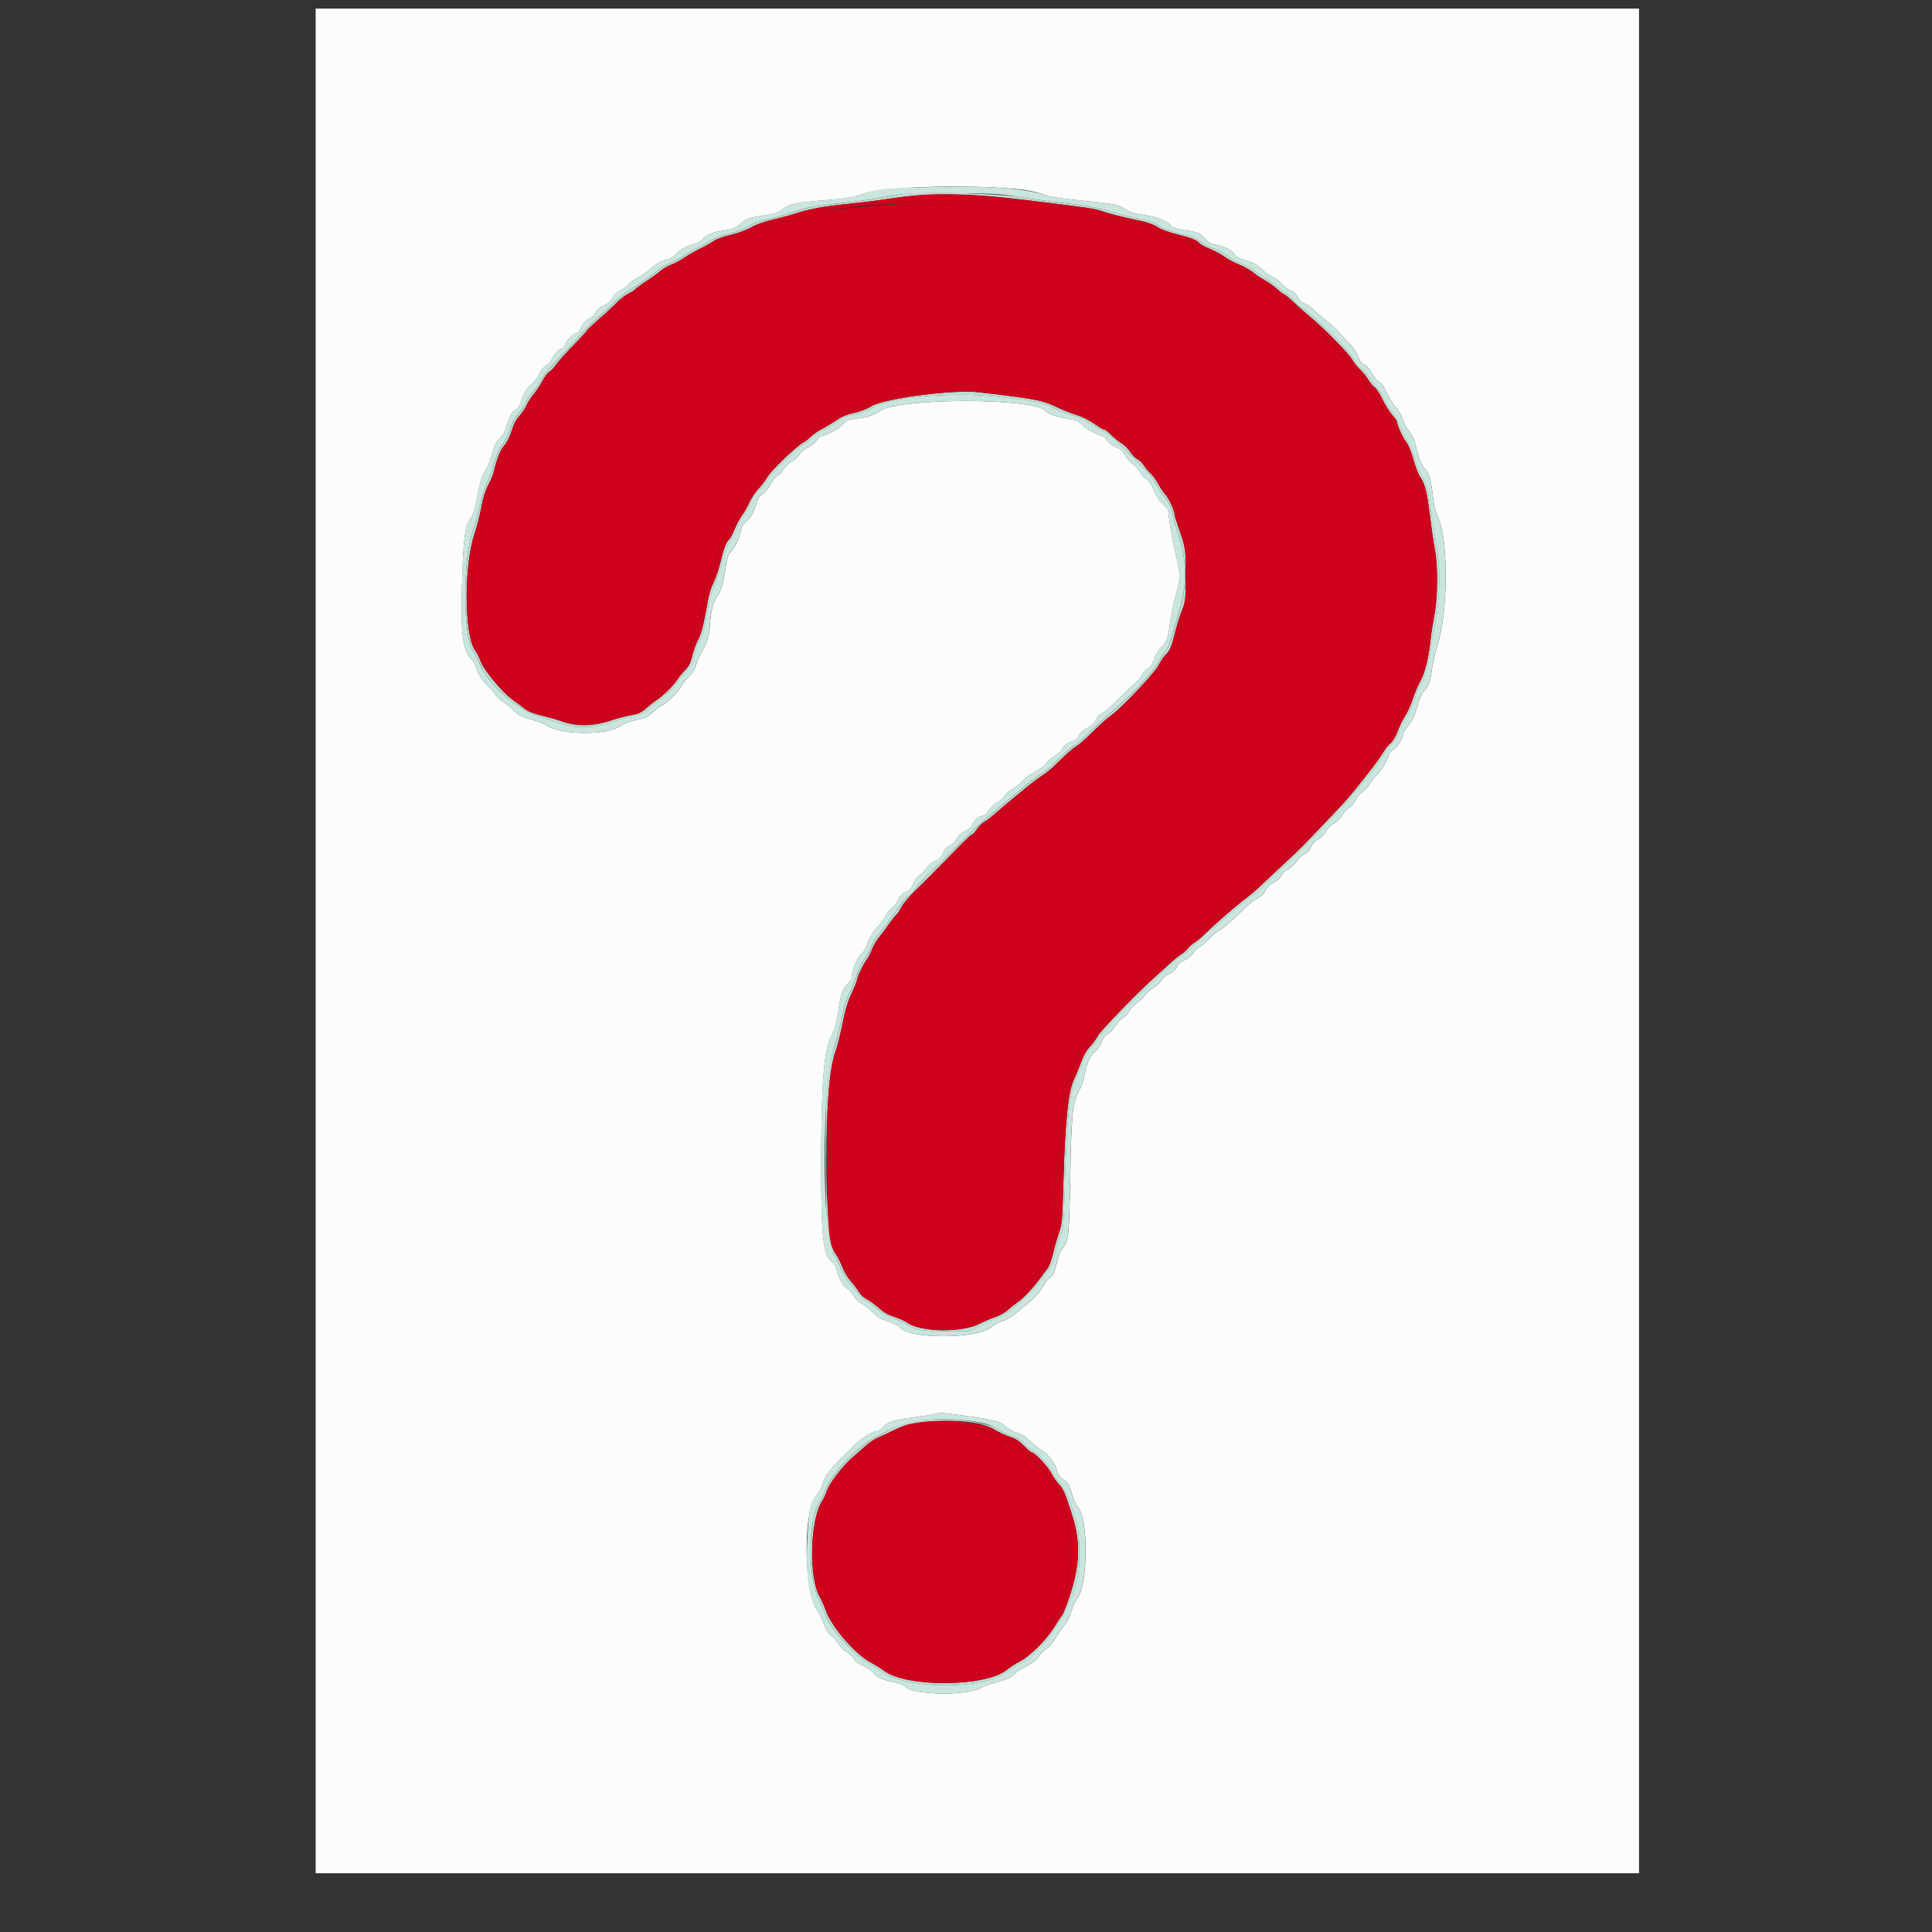 <svg width="28" height="28" viewBox="0 0 28 28" fill="none" xmlns="http://www.w3.org/2000/svg">
<rect x="0" y="0" width="28" height="28" fill="#333333" stroke="none"/>
<g clipPath="url(#clip0_2586_14847)">
<path fillRule="evenodd" clipRule="evenodd" d="M12.908 2.967C12.163 3.02 11.949 3.048 11.823 3.106C11.755 3.137 11.611 3.173 11.423 3.205C11.086 3.262 11.054 3.272 10.969 3.347C10.908 3.4 10.874 3.411 10.591 3.464C10.523 3.477 10.464 3.501 10.438 3.528C10.373 3.593 10.306 3.63 10.186 3.664C10.111 3.686 10.065 3.713 10.037 3.751C9.994 3.809 9.866 3.873 9.747 3.895C9.696 3.904 9.66 3.928 9.624 3.975C9.596 4.011 9.538 4.058 9.495 4.078C9.452 4.098 9.376 4.153 9.325 4.201C9.272 4.25 9.191 4.301 9.135 4.321C9.063 4.346 9.027 4.373 8.993 4.426C8.968 4.465 8.914 4.515 8.873 4.536C8.832 4.556 8.781 4.604 8.759 4.64C8.738 4.677 8.688 4.724 8.648 4.744C8.606 4.765 8.564 4.807 8.546 4.845C8.53 4.88 8.479 4.934 8.433 4.965C8.387 4.996 8.342 5.043 8.331 5.071C8.306 5.136 8.258 5.189 8.205 5.209C8.182 5.218 8.147 5.263 8.126 5.31C8.103 5.362 8.064 5.409 8.027 5.431C7.985 5.456 7.947 5.506 7.906 5.591C7.874 5.66 7.811 5.752 7.768 5.796C7.724 5.841 7.678 5.911 7.665 5.954C7.652 5.999 7.615 6.053 7.577 6.084C7.526 6.128 7.503 6.171 7.462 6.305C7.424 6.431 7.397 6.484 7.353 6.521C7.29 6.574 7.273 6.618 7.229 6.847C7.197 7.009 7.144 7.134 7.1 7.151C7.073 7.161 7.031 7.354 7 7.605C6.984 7.73 6.922 7.943 6.884 8.003C6.801 8.133 6.795 9.13 6.876 9.24C6.94 9.326 7.005 9.465 7.02 9.549C7.029 9.595 7.062 9.648 7.118 9.705C7.164 9.752 7.202 9.798 7.202 9.809C7.202 9.843 7.478 10.104 7.543 10.131C7.579 10.146 7.636 10.187 7.669 10.223C7.807 10.37 8.41 10.426 8.928 10.339C9.289 10.279 9.274 10.284 9.322 10.208C9.344 10.173 9.399 10.128 9.451 10.104C9.502 10.08 9.552 10.04 9.563 10.015C9.574 9.991 9.611 9.955 9.644 9.935C9.716 9.893 9.77 9.832 9.771 9.793C9.772 9.778 9.81 9.73 9.857 9.686C9.938 9.611 9.945 9.597 9.982 9.419C10.005 9.307 10.045 9.187 10.08 9.123C10.137 9.018 10.176 8.855 10.204 8.615C10.219 8.478 10.252 8.381 10.316 8.283C10.342 8.243 10.377 8.143 10.394 8.063C10.434 7.865 10.454 7.818 10.529 7.74C10.566 7.702 10.603 7.635 10.616 7.587C10.645 7.478 10.722 7.325 10.758 7.304C10.773 7.296 10.807 7.24 10.833 7.179C10.865 7.108 10.902 7.057 10.941 7.034C10.977 7.012 11.022 6.952 11.058 6.881C11.126 6.745 11.489 6.397 11.601 6.36C11.638 6.347 11.674 6.318 11.687 6.29C11.702 6.258 11.751 6.223 11.836 6.185C11.906 6.154 11.98 6.107 12.001 6.08C12.053 6.013 12.123 5.981 12.296 5.943C12.379 5.925 12.465 5.892 12.493 5.869C12.581 5.796 12.662 5.765 12.816 5.745C13.109 5.706 13.23 5.683 13.308 5.649C13.532 5.551 14.266 5.543 14.531 5.635C14.612 5.663 14.806 5.704 14.963 5.727C15.271 5.771 15.331 5.789 15.422 5.866C15.455 5.894 15.524 5.927 15.576 5.939C15.627 5.952 15.704 5.97 15.745 5.98C15.789 5.99 15.849 6.026 15.888 6.065C15.925 6.103 16 6.154 16.053 6.179C16.112 6.207 16.165 6.249 16.186 6.284C16.205 6.317 16.249 6.355 16.284 6.37C16.349 6.397 16.417 6.469 16.437 6.533C16.444 6.553 16.47 6.575 16.495 6.581C16.521 6.588 16.568 6.624 16.599 6.663C16.668 6.747 16.697 6.777 16.756 6.831C16.781 6.854 16.816 6.915 16.834 6.967C16.857 7.032 16.883 7.069 16.917 7.084C16.973 7.11 17.032 7.228 17.059 7.369C17.08 7.48 17.104 7.537 17.163 7.619C17.297 7.802 17.286 8.872 17.148 9.053C17.119 9.091 17.085 9.184 17.059 9.292C17.023 9.448 17.008 9.479 16.942 9.543C16.901 9.583 16.858 9.644 16.846 9.68C16.817 9.763 16.764 9.841 16.668 9.936C16.625 9.979 16.564 10.043 16.532 10.08C16.434 10.192 16.212 10.389 16.11 10.454C16.057 10.488 16.002 10.538 15.988 10.565C15.973 10.592 15.924 10.634 15.878 10.658C15.832 10.683 15.794 10.709 15.794 10.716C15.794 10.751 15.672 10.864 15.622 10.875C15.584 10.884 15.555 10.909 15.53 10.957C15.507 11.001 15.465 11.042 15.415 11.067C15.371 11.089 15.315 11.137 15.291 11.173C15.266 11.211 15.207 11.258 15.157 11.282C15.107 11.306 15.052 11.347 15.034 11.375C15.017 11.402 14.962 11.451 14.914 11.484C14.865 11.517 14.782 11.584 14.729 11.634C14.675 11.683 14.605 11.738 14.573 11.754C14.542 11.771 14.493 11.814 14.465 11.851C14.435 11.89 14.379 11.931 14.329 11.95C14.27 11.972 14.237 11.999 14.221 12.036C14.195 12.1 14.132 12.161 14.074 12.178C14.051 12.185 14.016 12.223 13.997 12.262C13.977 12.303 13.934 12.348 13.894 12.37C13.852 12.392 13.807 12.439 13.782 12.488C13.752 12.543 13.716 12.579 13.664 12.602C13.615 12.624 13.577 12.659 13.555 12.704C13.535 12.744 13.492 12.787 13.45 12.808C13.399 12.834 13.367 12.87 13.341 12.928C13.314 12.988 13.284 13.022 13.233 13.047C13.178 13.073 13.154 13.101 13.127 13.173C13.108 13.224 13.059 13.302 13.018 13.347C12.976 13.392 12.919 13.468 12.891 13.517C12.862 13.566 12.81 13.627 12.774 13.655C12.725 13.692 12.705 13.726 12.689 13.801C12.663 13.921 12.625 13.996 12.561 14.056C12.524 14.09 12.497 14.154 12.458 14.306C12.428 14.419 12.382 14.543 12.355 14.582C12.297 14.668 12.275 14.748 12.246 14.989C12.217 15.224 12.177 15.398 12.129 15.496C12.052 15.654 12.007 16.886 12.051 17.604L12.071 17.927L12.149 18.058C12.192 18.131 12.233 18.219 12.239 18.253C12.257 18.346 12.298 18.418 12.383 18.506C12.424 18.549 12.475 18.62 12.496 18.664C12.527 18.727 12.558 18.756 12.639 18.795C12.696 18.823 12.786 18.885 12.838 18.932C12.916 19.002 12.96 19.024 13.084 19.056C13.166 19.077 13.274 19.119 13.323 19.149C13.49 19.253 13.935 19.247 14.09 19.14C14.128 19.113 14.236 19.07 14.33 19.044C14.469 19.006 14.51 18.986 14.557 18.932C14.589 18.896 14.651 18.848 14.696 18.826C14.742 18.804 14.79 18.761 14.806 18.729C14.823 18.698 14.86 18.66 14.89 18.644C14.924 18.627 14.966 18.574 14.999 18.508C15.032 18.444 15.075 18.389 15.106 18.373C15.163 18.344 15.162 18.346 15.24 17.924C15.269 17.767 15.286 17.572 15.296 17.252C15.305 17.005 15.322 16.767 15.333 16.725C15.357 16.636 15.38 16.448 15.419 16.006C15.449 15.672 15.477 15.559 15.555 15.457C15.581 15.423 15.602 15.39 15.602 15.384C15.602 15.315 15.693 15.154 15.753 15.116C15.806 15.082 15.829 15.051 15.846 14.987C15.878 14.87 16.663 14.078 16.835 13.989C16.875 13.969 16.907 13.945 16.907 13.935C16.907 13.898 17.007 13.802 17.058 13.791C17.092 13.784 17.129 13.753 17.158 13.708C17.183 13.669 17.237 13.621 17.277 13.601C17.317 13.582 17.371 13.533 17.397 13.492C17.422 13.451 17.471 13.404 17.506 13.386C17.566 13.356 17.605 13.321 17.827 13.103C17.885 13.046 17.976 12.972 18.029 12.939C18.081 12.906 18.168 12.836 18.22 12.784C18.273 12.732 18.368 12.638 18.431 12.576C18.495 12.514 18.565 12.457 18.588 12.45C18.612 12.442 18.636 12.42 18.642 12.4C18.657 12.355 18.778 12.247 18.814 12.247C18.829 12.247 18.861 12.21 18.885 12.166C18.91 12.121 18.96 12.065 18.996 12.041C19.032 12.016 19.08 11.965 19.102 11.927C19.123 11.888 19.174 11.84 19.213 11.819C19.26 11.796 19.296 11.758 19.314 11.716C19.329 11.68 19.382 11.609 19.433 11.557C19.54 11.448 19.719 11.234 19.774 11.149C19.795 11.116 19.845 11.055 19.885 11.013C19.925 10.971 19.976 10.895 19.997 10.844C20.022 10.786 20.06 10.737 20.099 10.713C20.15 10.682 20.169 10.647 20.215 10.507C20.25 10.398 20.289 10.319 20.323 10.284C20.374 10.234 20.396 10.175 20.473 9.892C20.485 9.847 20.521 9.78 20.554 9.743C20.691 9.587 20.744 8.621 20.67 7.644C20.633 7.158 20.631 7.147 20.526 6.998C20.49 6.946 20.46 6.86 20.433 6.731C20.397 6.567 20.382 6.53 20.321 6.463C20.267 6.404 20.241 6.352 20.217 6.252C20.18 6.099 20.175 6.091 20.108 6.049C20.078 6.029 20.038 5.967 20.005 5.886C19.972 5.807 19.917 5.72 19.866 5.667C19.82 5.619 19.774 5.549 19.764 5.512C19.75 5.464 19.727 5.437 19.679 5.414C19.633 5.392 19.597 5.352 19.563 5.286C19.537 5.233 19.493 5.178 19.465 5.164C19.438 5.15 19.397 5.105 19.374 5.063C19.351 5.022 19.304 4.969 19.269 4.946C19.234 4.922 19.181 4.87 19.151 4.829C19.122 4.788 19.07 4.743 19.036 4.729C19.003 4.715 18.955 4.673 18.929 4.636C18.904 4.598 18.846 4.55 18.801 4.528C18.749 4.503 18.707 4.466 18.687 4.425C18.665 4.381 18.625 4.346 18.562 4.316C18.511 4.292 18.447 4.247 18.418 4.216C18.39 4.185 18.309 4.13 18.239 4.094C18.168 4.058 18.094 4.005 18.073 3.976C18.047 3.94 18.002 3.914 17.927 3.892C17.783 3.851 17.721 3.818 17.662 3.752C17.634 3.72 17.576 3.687 17.524 3.673C17.411 3.642 17.311 3.593 17.239 3.532C17.198 3.498 17.133 3.475 17.011 3.453C16.817 3.416 16.742 3.389 16.652 3.323C16.567 3.259 16.555 3.256 16.24 3.212C15.967 3.174 15.822 3.138 15.746 3.089C15.568 2.977 13.821 2.901 12.908 2.967ZM13.378 20.668C13.226 20.682 13.164 20.696 13.128 20.724C13.045 20.79 12.94 20.839 12.829 20.864C12.744 20.883 12.699 20.909 12.607 20.993C12.43 21.155 12.208 21.379 12.208 21.396C12.208 21.405 12.169 21.451 12.121 21.497C12.072 21.546 12.035 21.6 12.035 21.624C12.035 21.688 11.96 21.896 11.911 21.97C11.799 22.138 11.79 22.876 11.898 22.995C11.951 23.053 11.988 23.135 12.016 23.255C12.047 23.392 12.094 23.481 12.169 23.553C12.203 23.584 12.251 23.651 12.277 23.701C12.303 23.751 12.334 23.792 12.347 23.793C12.384 23.793 12.472 23.873 12.503 23.934C12.524 23.976 12.565 24.003 12.671 24.045C12.752 24.076 12.835 24.125 12.865 24.158C13.056 24.366 14.358 24.356 14.534 24.145C14.567 24.106 14.618 24.073 14.664 24.061C14.799 24.024 15.155 23.678 15.229 23.512C15.253 23.457 15.295 23.398 15.322 23.38C15.447 23.298 15.545 22.614 15.488 22.221C15.417 21.741 15.393 21.657 15.309 21.587C15.277 21.56 15.228 21.486 15.198 21.421C15.165 21.346 15.13 21.298 15.105 21.29C15.082 21.283 15.043 21.244 15.018 21.204C14.992 21.164 14.939 21.115 14.899 21.095C14.858 21.076 14.805 21.027 14.779 20.987C14.751 20.944 14.712 20.91 14.683 20.904C14.51 20.867 14.372 20.814 14.323 20.765C14.231 20.673 13.807 20.629 13.378 20.668Z" fill="#D0021B"/>
<path fillRule="evenodd" clipRule="evenodd" d="M4.575 13.636V27.148H14.165H23.754V13.636V0.125H14.165H4.575V13.636ZM14.673 2.734C14.897 2.753 15.008 2.776 15.176 2.837C15.221 2.854 15.441 2.885 15.665 2.906C16.137 2.951 16.222 2.967 16.307 3.032C16.342 3.059 16.416 3.088 16.475 3.098C16.533 3.109 16.63 3.126 16.69 3.136C16.797 3.155 16.965 3.237 16.965 3.27C16.965 3.292 17.065 3.323 17.185 3.338C17.34 3.358 17.397 3.382 17.466 3.46C17.515 3.514 17.552 3.536 17.611 3.545C17.738 3.566 17.864 3.628 17.889 3.683C17.907 3.722 17.94 3.74 18.054 3.773C18.169 3.806 18.215 3.832 18.283 3.899C18.329 3.945 18.405 3.998 18.45 4.018C18.495 4.037 18.551 4.08 18.574 4.112C18.597 4.144 18.653 4.187 18.698 4.207C18.755 4.232 18.79 4.264 18.812 4.312C18.835 4.359 18.865 4.386 18.909 4.401C18.944 4.413 18.994 4.445 19.019 4.472C19.044 4.5 19.126 4.571 19.201 4.631C19.277 4.69 19.372 4.778 19.414 4.825C19.456 4.872 19.526 4.949 19.57 4.995C19.615 5.042 19.665 5.12 19.682 5.168C19.704 5.231 19.73 5.263 19.773 5.284C19.81 5.302 19.85 5.348 19.88 5.405C19.906 5.456 19.955 5.514 19.987 5.535C20.028 5.56 20.063 5.611 20.099 5.695C20.128 5.763 20.183 5.851 20.222 5.892C20.265 5.937 20.305 6.008 20.326 6.072C20.344 6.131 20.385 6.207 20.417 6.243C20.449 6.279 20.488 6.354 20.503 6.41C20.519 6.466 20.546 6.561 20.563 6.622C20.58 6.683 20.617 6.758 20.647 6.79C20.713 6.861 20.736 6.934 20.762 7.154C20.788 7.364 20.796 7.397 20.849 7.518C20.995 7.85 20.984 8.907 20.829 9.363C20.804 9.438 20.77 9.587 20.754 9.694C20.723 9.902 20.707 9.945 20.633 10.024C20.604 10.056 20.567 10.14 20.538 10.244C20.504 10.367 20.471 10.438 20.416 10.507C20.374 10.559 20.34 10.61 20.34 10.62C20.34 10.682 20.252 10.83 20.194 10.864C20.159 10.885 20.129 10.913 20.129 10.927C20.129 10.981 20.034 11.148 19.958 11.227C19.914 11.273 19.867 11.334 19.852 11.361C19.838 11.389 19.791 11.44 19.747 11.475C19.704 11.51 19.656 11.568 19.641 11.604C19.626 11.64 19.585 11.687 19.55 11.708C19.515 11.729 19.47 11.778 19.448 11.818C19.426 11.86 19.378 11.908 19.333 11.933C19.288 11.958 19.241 12.005 19.218 12.048C19.195 12.091 19.15 12.137 19.107 12.16C19.057 12.186 19.023 12.223 18.999 12.276C18.976 12.329 18.945 12.363 18.904 12.38C18.871 12.393 18.82 12.44 18.791 12.483C18.761 12.527 18.704 12.58 18.664 12.601C18.623 12.622 18.583 12.657 18.575 12.678C18.558 12.725 18.507 12.77 18.432 12.805C18.399 12.82 18.36 12.862 18.341 12.903C18.319 12.949 18.281 12.988 18.232 13.013C18.19 13.034 18.118 13.088 18.072 13.133C17.858 13.341 17.723 13.458 17.657 13.492C17.618 13.512 17.554 13.567 17.516 13.613C17.477 13.66 17.42 13.709 17.388 13.722C17.357 13.735 17.313 13.776 17.292 13.812C17.267 13.854 17.223 13.89 17.166 13.915C17.115 13.937 17.073 13.97 17.063 13.996C17.041 14.051 16.989 14.098 16.922 14.124C16.893 14.135 16.852 14.172 16.831 14.207C16.811 14.241 16.757 14.292 16.712 14.319C16.666 14.346 16.609 14.397 16.585 14.433C16.561 14.469 16.512 14.515 16.477 14.535C16.442 14.555 16.393 14.606 16.37 14.648C16.346 14.69 16.298 14.742 16.262 14.763C16.226 14.784 16.18 14.834 16.159 14.874C16.139 14.913 16.093 14.963 16.056 14.985C16.008 15.013 15.982 15.046 15.965 15.104C15.949 15.157 15.916 15.205 15.867 15.244C15.793 15.303 15.742 15.427 15.709 15.627C15.702 15.667 15.668 15.755 15.632 15.824C15.543 15.995 15.528 16.146 15.51 17.108C15.494 17.947 15.488 17.998 15.383 18.114C15.369 18.13 15.343 18.2 15.326 18.268C15.282 18.445 15.26 18.492 15.208 18.526C15.183 18.543 15.148 18.584 15.131 18.619C15.079 18.718 14.99 18.819 14.877 18.906C14.819 18.951 14.74 19.016 14.703 19.05C14.665 19.085 14.59 19.126 14.533 19.143C14.478 19.159 14.405 19.198 14.371 19.229C14.175 19.408 13.175 19.413 13.035 19.235C13.012 19.206 12.95 19.174 12.867 19.148C12.766 19.117 12.718 19.09 12.661 19.029C12.619 18.985 12.546 18.927 12.499 18.901C12.446 18.872 12.397 18.825 12.372 18.78C12.35 18.74 12.305 18.69 12.272 18.669C12.213 18.632 12.143 18.501 12.119 18.383C12.113 18.35 12.084 18.308 12.054 18.287C11.932 18.2 11.902 17.926 11.902 16.915C11.902 15.723 11.939 15.226 12.045 15.022C12.099 14.916 12.12 14.844 12.151 14.639C12.189 14.388 12.212 14.327 12.298 14.246C12.322 14.223 12.343 14.187 12.343 14.167C12.343 14.074 12.422 13.878 12.478 13.83C12.516 13.798 12.551 13.739 12.577 13.661C12.605 13.578 12.646 13.511 12.708 13.445C12.758 13.392 12.817 13.312 12.839 13.268C12.862 13.223 12.902 13.172 12.929 13.154C12.956 13.137 12.995 13.086 13.016 13.041C13.043 12.983 13.075 12.951 13.128 12.927C13.186 12.901 13.209 12.875 13.235 12.808C13.255 12.756 13.29 12.709 13.323 12.689C13.353 12.67 13.403 12.62 13.434 12.577C13.469 12.53 13.519 12.489 13.56 12.474C13.613 12.455 13.638 12.429 13.666 12.367C13.69 12.311 13.723 12.275 13.766 12.254C13.802 12.237 13.847 12.193 13.868 12.153C13.893 12.107 13.934 12.07 13.987 12.046C14.037 12.022 14.076 11.988 14.09 11.954C14.116 11.89 14.194 11.824 14.243 11.824C14.262 11.824 14.301 11.788 14.331 11.743C14.361 11.698 14.418 11.645 14.458 11.626C14.498 11.606 14.543 11.565 14.559 11.535C14.575 11.504 14.624 11.461 14.668 11.438C14.713 11.415 14.784 11.359 14.826 11.314C14.868 11.268 14.953 11.206 15.013 11.176C15.08 11.142 15.14 11.095 15.167 11.055C15.191 11.019 15.246 10.973 15.29 10.951C15.338 10.929 15.38 10.892 15.393 10.861C15.418 10.803 15.477 10.758 15.555 10.739C15.588 10.731 15.617 10.702 15.638 10.659C15.66 10.613 15.697 10.579 15.756 10.551C15.818 10.521 15.852 10.489 15.877 10.438C15.896 10.396 15.933 10.356 15.963 10.343C15.992 10.331 16.06 10.277 16.115 10.224C16.28 10.064 16.351 9.994 16.376 9.968C16.389 9.954 16.427 9.921 16.462 9.894C16.497 9.866 16.537 9.815 16.552 9.779C16.567 9.744 16.6 9.705 16.626 9.693C16.674 9.671 16.693 9.642 16.736 9.523C16.749 9.486 16.788 9.425 16.822 9.388C16.913 9.29 16.927 9.252 16.958 9.027C16.974 8.915 17.004 8.758 17.026 8.679C17.113 8.365 17.113 8.335 17.03 7.993C16.992 7.838 16.959 7.639 16.927 7.381C16.927 7.38 16.888 7.339 16.841 7.291C16.788 7.236 16.741 7.161 16.715 7.092C16.686 7.014 16.657 6.97 16.614 6.943C16.581 6.922 16.536 6.873 16.514 6.833C16.492 6.794 16.444 6.742 16.408 6.718C16.371 6.693 16.324 6.64 16.303 6.599C16.282 6.558 16.251 6.519 16.236 6.511C16.22 6.504 16.177 6.484 16.14 6.466C16.103 6.448 16.058 6.408 16.04 6.377C16.022 6.345 15.996 6.32 15.983 6.32C15.93 6.32 15.725 6.207 15.677 6.152C15.635 6.105 15.602 6.09 15.495 6.072C15.315 6.042 15.192 6 15.151 5.954C14.979 5.764 13.036 5.764 12.756 5.954C12.657 6.021 12.583 6.046 12.434 6.062C12.296 6.077 12.253 6.096 12.201 6.162C12.164 6.209 11.956 6.319 11.902 6.321C11.886 6.321 11.855 6.349 11.834 6.383C11.813 6.418 11.757 6.463 11.706 6.487C11.654 6.512 11.602 6.555 11.582 6.59C11.562 6.623 11.514 6.666 11.475 6.686C11.435 6.707 11.381 6.758 11.354 6.8C11.328 6.843 11.285 6.887 11.261 6.898C11.236 6.909 11.191 6.967 11.161 7.026C11.127 7.09 11.083 7.145 11.049 7.164C11.01 7.185 10.985 7.22 10.967 7.28C10.917 7.439 10.879 7.509 10.817 7.556C10.769 7.593 10.749 7.628 10.733 7.701C10.709 7.817 10.646 7.945 10.589 7.999C10.556 8.029 10.539 8.085 10.513 8.246C10.473 8.488 10.439 8.594 10.384 8.653C10.342 8.698 10.291 8.917 10.29 9.054C10.29 9.169 10.239 9.343 10.179 9.433C10.15 9.477 10.11 9.564 10.091 9.627C10.066 9.707 10.036 9.758 9.989 9.799C9.953 9.832 9.906 9.89 9.886 9.929C9.839 10.02 9.686 10.173 9.592 10.223C9.552 10.244 9.488 10.292 9.449 10.331C9.391 10.389 9.354 10.406 9.226 10.433C9.129 10.454 9.044 10.486 8.994 10.521C8.794 10.661 8.123 10.654 7.912 10.511C7.875 10.486 7.789 10.451 7.721 10.433C7.571 10.395 7.514 10.367 7.452 10.299C7.426 10.27 7.359 10.217 7.304 10.181C7.248 10.146 7.19 10.092 7.175 10.061C7.159 10.031 7.112 9.977 7.071 9.942C6.993 9.875 6.896 9.716 6.896 9.654C6.896 9.635 6.862 9.584 6.82 9.541C6.697 9.414 6.67 9.122 6.702 8.276C6.722 7.753 6.746 7.607 6.827 7.5C6.857 7.461 6.882 7.383 6.904 7.26C6.949 7.004 6.988 6.876 7.04 6.807C7.065 6.774 7.107 6.67 7.133 6.577C7.171 6.442 7.194 6.396 7.241 6.356C7.285 6.319 7.313 6.265 7.352 6.145C7.395 6.014 7.415 5.977 7.464 5.946C7.504 5.921 7.533 5.881 7.548 5.831C7.586 5.705 7.639 5.616 7.702 5.571C7.735 5.548 7.783 5.484 7.809 5.43C7.837 5.37 7.879 5.317 7.914 5.296C7.946 5.277 7.982 5.238 7.994 5.21C8.022 5.144 8.104 5.054 8.137 5.054C8.152 5.054 8.176 5.025 8.191 4.989C8.219 4.921 8.32 4.824 8.362 4.824C8.375 4.824 8.402 4.789 8.421 4.746C8.445 4.693 8.483 4.652 8.539 4.619C8.585 4.593 8.622 4.56 8.622 4.547C8.622 4.513 8.698 4.447 8.774 4.415C8.815 4.398 8.851 4.363 8.87 4.323C8.89 4.28 8.931 4.242 8.991 4.21C9.042 4.184 9.096 4.143 9.113 4.119C9.129 4.095 9.184 4.054 9.235 4.028C9.286 4.002 9.368 3.946 9.417 3.904C9.52 3.815 9.583 3.779 9.673 3.76C9.709 3.752 9.76 3.72 9.789 3.688C9.847 3.623 9.935 3.574 10.06 3.537C10.108 3.523 10.162 3.491 10.182 3.467C10.234 3.402 10.309 3.37 10.466 3.345C10.623 3.321 10.656 3.308 10.746 3.23C10.816 3.169 10.883 3.148 11.111 3.116C11.245 3.097 11.283 3.083 11.345 3.031C11.434 2.957 11.53 2.936 11.911 2.906C12.258 2.879 12.386 2.858 12.515 2.808C12.774 2.71 13.908 2.671 14.673 2.734ZM14.005 20.521C14.432 20.581 14.493 20.598 14.582 20.679C14.623 20.716 14.691 20.753 14.74 20.766C14.8 20.781 14.853 20.814 14.915 20.875C14.963 20.923 15.044 20.988 15.094 21.018C15.203 21.085 15.29 21.199 15.319 21.313C15.335 21.379 15.356 21.407 15.413 21.444C15.479 21.485 15.492 21.508 15.536 21.651C15.563 21.739 15.601 21.826 15.622 21.845C15.775 21.983 15.77 22.976 15.615 23.16C15.588 23.192 15.548 23.279 15.526 23.353C15.501 23.438 15.463 23.514 15.423 23.558C15.389 23.597 15.332 23.679 15.297 23.74C15.259 23.808 15.207 23.869 15.163 23.897C15.123 23.922 15.073 23.973 15.051 24.01C15.022 24.058 14.973 24.097 14.88 24.144C14.808 24.18 14.732 24.229 14.711 24.252C14.659 24.31 14.602 24.337 14.431 24.383C14.35 24.405 14.255 24.44 14.22 24.461C14.017 24.58 13.254 24.57 13.122 24.447C13.097 24.423 13.02 24.393 12.936 24.375C12.764 24.336 12.698 24.305 12.657 24.242C12.64 24.216 12.575 24.171 12.512 24.142C12.435 24.107 12.387 24.07 12.362 24.027C12.341 23.993 12.295 23.95 12.258 23.933C12.216 23.913 12.175 23.871 12.149 23.821C12.126 23.777 12.079 23.724 12.046 23.701C12.001 23.672 11.973 23.629 11.941 23.54C11.917 23.473 11.868 23.375 11.832 23.322C11.645 23.045 11.642 21.862 11.829 21.675C11.861 21.643 11.899 21.574 11.915 21.522C11.961 21.367 11.997 21.323 12.398 20.93C12.495 20.836 12.65 20.742 12.71 20.742C12.729 20.742 12.768 20.717 12.795 20.686C12.866 20.606 12.95 20.579 13.235 20.542C13.372 20.524 13.51 20.503 13.541 20.494C13.628 20.47 13.638 20.47 14.005 20.521Z" fill="#FCFCFC"/>
<path fillRule="evenodd" clipRule="evenodd" d="M13.101 2.811C13.027 2.82 12.897 2.841 12.813 2.857C12.651 2.888 12.556 2.901 12.019 2.965C11.753 2.997 11.647 3.019 11.501 3.072C11.4 3.108 11.236 3.155 11.138 3.176C11.014 3.202 10.925 3.234 10.85 3.279C10.783 3.321 10.67 3.364 10.551 3.393C10.446 3.42 10.338 3.459 10.311 3.481C10.284 3.503 10.197 3.552 10.118 3.59C10.039 3.627 9.947 3.678 9.914 3.704C9.88 3.729 9.79 3.779 9.712 3.814C9.635 3.849 9.559 3.894 9.543 3.913C9.516 3.945 9.329 4.076 9.096 4.225C9.043 4.259 8.958 4.328 8.908 4.378C8.857 4.428 8.759 4.521 8.689 4.585C8.619 4.648 8.543 4.721 8.52 4.746C8.497 4.772 8.427 4.846 8.363 4.911C8.3 4.977 8.205 5.079 8.152 5.138C8.1 5.198 8.015 5.29 7.965 5.344C7.915 5.397 7.862 5.468 7.848 5.502C7.834 5.536 7.785 5.606 7.74 5.659C7.694 5.712 7.64 5.793 7.619 5.841C7.598 5.888 7.549 5.963 7.509 6.007C7.459 6.061 7.424 6.127 7.396 6.218C7.373 6.295 7.329 6.384 7.29 6.433C7.234 6.503 7.146 6.722 7.146 6.79C7.146 6.799 7.112 6.88 7.07 6.971C7.023 7.073 6.979 7.214 6.953 7.345C6.931 7.46 6.887 7.615 6.857 7.69C6.706 8.067 6.706 9.227 6.857 9.438C6.888 9.481 6.928 9.555 6.946 9.601C7.069 9.919 7.515 10.307 7.867 10.404C7.982 10.435 8.11 10.475 8.152 10.493C8.317 10.563 8.698 10.548 8.881 10.464C8.923 10.445 9.027 10.414 9.111 10.396C9.285 10.357 9.344 10.332 9.399 10.271C9.42 10.247 9.472 10.206 9.514 10.18C9.619 10.112 9.785 9.952 9.834 9.87C9.856 9.832 9.908 9.766 9.949 9.723C10.005 9.665 10.031 9.615 10.054 9.522C10.071 9.454 10.111 9.347 10.142 9.284C10.183 9.203 10.212 9.094 10.246 8.901C10.278 8.714 10.31 8.593 10.35 8.507C10.383 8.438 10.43 8.293 10.456 8.184C10.504 7.98 10.534 7.907 10.608 7.807C10.631 7.775 10.665 7.706 10.682 7.653C10.699 7.6 10.743 7.519 10.78 7.473C10.817 7.426 10.863 7.344 10.881 7.291C10.902 7.229 10.946 7.163 11.002 7.107C11.05 7.059 11.113 6.98 11.141 6.931C11.194 6.837 11.567 6.48 11.664 6.429C11.695 6.414 11.741 6.377 11.768 6.349C11.794 6.32 11.872 6.269 11.94 6.234C12.009 6.199 12.098 6.145 12.138 6.112C12.217 6.049 12.272 6.028 12.443 5.994C12.502 5.983 12.589 5.947 12.634 5.916C12.87 5.755 13.804 5.673 14.491 5.753C15.064 5.819 15.133 5.833 15.268 5.908C15.331 5.944 15.444 5.99 15.52 6.01C15.677 6.054 15.714 6.071 15.835 6.159C15.883 6.194 15.948 6.232 15.978 6.244C16.038 6.267 16.171 6.376 16.304 6.512C16.351 6.56 16.408 6.616 16.431 6.637C16.455 6.658 16.5 6.705 16.532 6.741C16.565 6.777 16.618 6.833 16.651 6.866C16.684 6.898 16.734 6.969 16.761 7.024C16.789 7.079 16.836 7.153 16.867 7.187C16.942 7.275 16.976 7.346 17.003 7.481C17.017 7.544 17.052 7.671 17.083 7.763C17.207 8.136 17.207 8.502 17.081 8.9C17.051 8.995 17.007 9.142 16.985 9.226C16.961 9.313 16.921 9.407 16.892 9.443C16.864 9.479 16.81 9.558 16.773 9.62C16.687 9.766 16.477 9.995 16.231 10.214C15.992 10.426 15.83 10.575 15.693 10.707C15.636 10.763 15.58 10.808 15.57 10.808C15.551 10.808 15.42 10.925 15.239 11.102C15.192 11.149 15.123 11.202 15.086 11.221C15.05 11.239 14.959 11.305 14.885 11.368C14.811 11.43 14.695 11.526 14.628 11.581C14.314 11.838 14.134 12.001 13.875 12.262C13.656 12.482 13.623 12.514 13.463 12.665C13.389 12.736 13.305 12.83 13.277 12.874C13.248 12.919 13.201 12.968 13.171 12.983C13.14 12.999 13.08 13.066 13.036 13.133C12.946 13.27 12.78 13.497 12.704 13.585C12.676 13.618 12.64 13.687 12.623 13.737C12.606 13.787 12.562 13.867 12.525 13.914C12.485 13.964 12.441 14.053 12.416 14.134C12.394 14.209 12.347 14.326 12.311 14.395C12.265 14.484 12.23 14.6 12.189 14.801C12.158 14.955 12.111 15.137 12.086 15.203C11.986 15.47 11.951 16.021 11.966 17.089C11.977 17.932 11.991 18.062 12.082 18.181C12.111 18.219 12.16 18.313 12.192 18.389C12.223 18.465 12.281 18.562 12.321 18.604C12.361 18.647 12.417 18.713 12.446 18.753C12.475 18.793 12.523 18.838 12.553 18.853C12.582 18.868 12.652 18.919 12.707 18.966C12.764 19.015 12.857 19.07 12.925 19.095C12.99 19.118 13.082 19.161 13.129 19.191C13.271 19.278 13.359 19.293 13.718 19.294L14.047 19.294L14.207 19.213C14.295 19.169 14.412 19.116 14.468 19.095C14.524 19.075 14.609 19.025 14.656 18.985C14.848 18.82 15.033 18.64 15.058 18.591C15.073 18.563 15.119 18.5 15.161 18.452C15.205 18.401 15.246 18.329 15.257 18.283C15.288 18.155 15.348 17.96 15.384 17.866C15.412 17.795 15.42 17.68 15.433 17.204C15.457 16.285 15.499 15.845 15.576 15.696C15.591 15.667 15.633 15.56 15.67 15.457C15.72 15.317 15.756 15.25 15.812 15.192C15.853 15.149 15.905 15.079 15.926 15.035C15.965 14.959 16.528 14.379 16.772 14.165C16.838 14.106 16.928 14.024 16.972 13.98C17.016 13.937 17.08 13.884 17.115 13.863C17.15 13.841 17.21 13.793 17.249 13.755C17.474 13.535 17.561 13.455 17.576 13.455C17.585 13.455 17.695 13.363 17.821 13.251C17.946 13.139 18.085 13.024 18.129 12.996C18.173 12.967 18.255 12.897 18.311 12.839C18.367 12.782 18.512 12.645 18.632 12.534C18.752 12.423 18.878 12.304 18.91 12.269C18.943 12.234 19.064 12.107 19.18 11.987C19.415 11.745 19.532 11.615 19.654 11.464C19.7 11.408 19.795 11.291 19.866 11.205C19.937 11.119 20.017 11.005 20.045 10.952C20.073 10.899 20.127 10.825 20.165 10.787C20.207 10.746 20.253 10.67 20.282 10.596C20.307 10.528 20.357 10.431 20.392 10.379C20.427 10.328 20.477 10.216 20.503 10.13C20.53 10.044 20.573 9.941 20.6 9.902C20.657 9.818 20.71 9.625 20.743 9.379C20.756 9.284 20.787 9.097 20.812 8.962C20.862 8.699 20.875 8.286 20.84 8.056C20.81 7.851 20.726 7.312 20.703 7.176C20.69 7.094 20.654 6.993 20.609 6.908C20.569 6.832 20.518 6.7 20.494 6.613C20.469 6.518 20.43 6.427 20.398 6.387C20.368 6.35 20.321 6.256 20.293 6.178C20.262 6.093 20.218 6.014 20.184 5.982C20.152 5.952 20.101 5.871 20.07 5.802C20.038 5.734 19.984 5.648 19.949 5.611C19.914 5.574 19.862 5.507 19.835 5.463C19.807 5.418 19.759 5.363 19.727 5.339C19.695 5.315 19.644 5.253 19.613 5.199C19.529 5.051 19.056 4.585 18.861 4.459C18.823 4.434 18.776 4.391 18.758 4.363C18.739 4.336 18.693 4.293 18.655 4.268C18.617 4.243 18.556 4.195 18.519 4.162C18.482 4.129 18.417 4.082 18.375 4.057C18.333 4.033 18.254 3.979 18.2 3.939C18.146 3.898 18.05 3.844 17.988 3.82C17.926 3.796 17.835 3.745 17.785 3.707C17.736 3.67 17.65 3.624 17.594 3.606C17.538 3.588 17.462 3.55 17.425 3.521C17.329 3.446 17.288 3.427 17.173 3.404C17.011 3.371 16.89 3.328 16.795 3.269C16.739 3.235 16.638 3.2 16.524 3.175C16.424 3.154 16.281 3.119 16.208 3.098C15.886 3.005 15.778 2.983 15.437 2.945C15.239 2.923 14.942 2.883 14.779 2.856C14.456 2.802 13.402 2.774 13.101 2.811ZM14.836 2.896C15.763 3.009 15.855 3.022 15.967 3.059C16.104 3.105 16.256 3.144 16.494 3.193C16.624 3.22 16.712 3.251 16.775 3.291C16.831 3.327 16.941 3.368 17.063 3.398C17.269 3.449 17.345 3.479 17.384 3.527C17.397 3.542 17.466 3.579 17.537 3.608C17.607 3.638 17.706 3.691 17.756 3.726C17.805 3.762 17.899 3.812 17.964 3.837C18.029 3.863 18.118 3.913 18.163 3.95C18.208 3.987 18.286 4.039 18.336 4.066C18.386 4.092 18.465 4.149 18.511 4.191C18.557 4.234 18.603 4.268 18.613 4.268C18.624 4.268 18.684 4.318 18.747 4.378C18.809 4.439 18.919 4.536 18.991 4.594C19.174 4.743 19.551 5.128 19.593 5.208C19.612 5.245 19.663 5.31 19.707 5.352C19.751 5.394 19.808 5.465 19.834 5.51C19.86 5.554 19.899 5.6 19.92 5.611C19.941 5.623 19.993 5.701 20.034 5.786C20.076 5.871 20.14 5.974 20.177 6.015C20.214 6.057 20.245 6.099 20.245 6.109C20.245 6.156 20.328 6.343 20.377 6.404C20.411 6.447 20.45 6.541 20.482 6.656C20.51 6.757 20.555 6.873 20.582 6.914C20.654 7.022 20.681 7.132 20.725 7.488C20.746 7.663 20.778 7.88 20.795 7.97C20.841 8.211 20.837 8.652 20.787 8.919C20.765 9.035 20.741 9.19 20.733 9.264C20.708 9.518 20.652 9.75 20.591 9.857C20.558 9.914 20.507 10.035 20.477 10.125C20.447 10.215 20.396 10.329 20.363 10.377C20.331 10.427 20.282 10.526 20.254 10.599C20.223 10.68 20.182 10.748 20.149 10.774C20.119 10.798 20.07 10.861 20.038 10.914C19.987 11.002 19.879 11.146 19.641 11.441C19.528 11.581 19.443 11.674 19.175 11.953C19.051 12.081 18.924 12.215 18.891 12.25C18.858 12.285 18.733 12.404 18.613 12.515C18.492 12.626 18.342 12.767 18.279 12.828C18.216 12.889 18.115 12.976 18.056 13.02C17.921 13.12 17.604 13.394 17.475 13.523C17.421 13.577 17.347 13.639 17.31 13.661C17.273 13.684 17.233 13.72 17.219 13.741C17.206 13.763 17.163 13.801 17.123 13.826C17.084 13.852 17.004 13.916 16.946 13.971C16.888 14.025 16.794 14.11 16.737 14.16C16.505 14.364 15.943 14.944 15.907 15.017C15.885 15.06 15.835 15.129 15.794 15.171C15.744 15.223 15.702 15.299 15.663 15.406C15.631 15.492 15.589 15.596 15.569 15.636C15.482 15.809 15.437 16.234 15.412 17.112C15.396 17.697 15.392 17.736 15.346 17.869C15.32 17.947 15.28 18.083 15.259 18.173C15.238 18.262 15.203 18.357 15.181 18.384C15.16 18.41 15.119 18.465 15.09 18.505C14.992 18.643 14.833 18.815 14.757 18.867C14.715 18.895 14.648 18.948 14.607 18.985C14.567 19.021 14.488 19.065 14.431 19.084C14.375 19.103 14.27 19.148 14.199 19.184C13.938 19.318 13.343 19.308 13.145 19.168C13.116 19.147 13.046 19.114 12.988 19.094C12.85 19.047 12.822 19.03 12.716 18.939C12.667 18.897 12.596 18.846 12.557 18.826C12.518 18.806 12.47 18.761 12.45 18.726C12.43 18.691 12.377 18.621 12.333 18.572C12.288 18.522 12.233 18.43 12.209 18.365C12.185 18.301 12.139 18.213 12.108 18.169C11.926 17.918 11.93 15.698 12.114 15.22C12.136 15.162 12.178 14.993 12.208 14.843C12.247 14.644 12.283 14.525 12.341 14.4C12.384 14.305 12.42 14.216 12.42 14.201C12.42 14.162 12.506 13.983 12.56 13.91C12.585 13.876 12.62 13.807 12.639 13.757C12.657 13.707 12.703 13.629 12.74 13.584C12.778 13.539 12.841 13.455 12.88 13.396C12.92 13.338 12.967 13.278 12.985 13.264C13.003 13.249 13.035 13.202 13.056 13.159C13.077 13.116 13.142 13.033 13.2 12.975C13.257 12.917 13.379 12.795 13.471 12.703C13.677 12.497 13.694 12.48 13.902 12.266C13.994 12.171 14.078 12.093 14.088 12.093C14.099 12.093 14.129 12.061 14.155 12.021C14.181 11.981 14.231 11.932 14.265 11.912C14.3 11.892 14.372 11.836 14.426 11.788C14.48 11.74 14.58 11.655 14.647 11.6C14.714 11.545 14.824 11.454 14.891 11.398C14.958 11.343 15.054 11.271 15.104 11.24C15.154 11.208 15.231 11.148 15.274 11.105C15.469 10.914 15.537 10.854 15.592 10.82C15.647 10.787 15.689 10.749 15.926 10.52C15.975 10.472 16.05 10.408 16.093 10.377C16.253 10.262 16.723 9.767 16.787 9.647C16.821 9.583 16.867 9.514 16.89 9.493C16.951 9.438 16.98 9.37 17.024 9.186C17.046 9.095 17.09 8.951 17.123 8.864C17.183 8.709 17.183 8.707 17.183 8.334C17.184 7.939 17.186 7.956 17.072 7.625C17.045 7.546 17.023 7.471 17.023 7.458C17.023 7.402 16.942 7.226 16.887 7.164C16.855 7.127 16.807 7.056 16.781 7.006C16.755 6.955 16.708 6.891 16.676 6.863C16.644 6.834 16.601 6.782 16.579 6.747C16.557 6.712 16.514 6.671 16.484 6.655C16.453 6.639 16.406 6.592 16.38 6.55C16.354 6.508 16.297 6.452 16.255 6.425C16.212 6.398 16.143 6.342 16.101 6.3C16.06 6.259 16.014 6.224 16 6.224C15.987 6.224 15.92 6.185 15.852 6.137C15.776 6.084 15.676 6.035 15.594 6.011C15.52 5.989 15.382 5.934 15.287 5.888C15.107 5.8 14.969 5.775 14.175 5.684C13.815 5.643 12.814 5.774 12.632 5.886C12.567 5.926 12.467 5.964 12.376 5.985C12.274 6.007 12.197 6.038 12.136 6.082C12.086 6.117 11.99 6.175 11.921 6.212C11.852 6.248 11.775 6.301 11.748 6.33C11.722 6.358 11.676 6.394 11.645 6.41C11.548 6.461 11.175 6.818 11.122 6.911C11.094 6.961 11.034 7.04 10.989 7.087C10.944 7.135 10.886 7.223 10.859 7.284C10.833 7.344 10.786 7.426 10.755 7.466C10.725 7.506 10.676 7.596 10.647 7.667C10.618 7.737 10.582 7.806 10.566 7.819C10.525 7.852 10.486 7.956 10.442 8.142C10.421 8.232 10.382 8.353 10.355 8.411C10.289 8.554 10.278 8.591 10.223 8.897C10.189 9.082 10.158 9.192 10.12 9.264C10.09 9.32 10.051 9.428 10.032 9.504C10.005 9.615 9.983 9.658 9.928 9.713C9.889 9.751 9.838 9.813 9.816 9.851C9.769 9.928 9.603 10.091 9.514 10.147C9.482 10.167 9.416 10.219 9.367 10.262C9.291 10.329 9.257 10.345 9.138 10.366C9.062 10.38 8.939 10.412 8.865 10.438C8.609 10.527 8.348 10.533 8.138 10.453C8.099 10.438 7.979 10.403 7.872 10.377C7.739 10.344 7.655 10.312 7.61 10.276C7.573 10.247 7.489 10.184 7.423 10.137C7.274 10.03 7.004 9.703 6.963 9.579C6.947 9.53 6.912 9.461 6.885 9.425C6.725 9.208 6.721 8.182 6.88 7.725C6.912 7.633 6.954 7.468 6.974 7.357C6.999 7.219 7.032 7.115 7.076 7.03C7.111 6.961 7.146 6.879 7.153 6.848C7.2 6.65 7.249 6.526 7.309 6.454C7.35 6.405 7.392 6.322 7.417 6.238C7.446 6.144 7.48 6.078 7.53 6.024C7.569 5.981 7.616 5.912 7.633 5.87C7.651 5.827 7.698 5.754 7.739 5.706C7.779 5.658 7.835 5.574 7.862 5.519C7.89 5.465 7.935 5.405 7.962 5.388C7.989 5.37 8.035 5.32 8.065 5.277C8.095 5.234 8.207 5.109 8.314 5C8.42 4.891 8.507 4.796 8.507 4.789C8.507 4.782 8.586 4.707 8.683 4.623C8.779 4.539 8.893 4.432 8.937 4.386C8.98 4.34 9.056 4.282 9.105 4.257C9.155 4.232 9.201 4.202 9.208 4.19C9.215 4.178 9.283 4.129 9.358 4.081C9.433 4.033 9.526 3.966 9.564 3.932C9.602 3.898 9.675 3.855 9.727 3.836C9.779 3.817 9.863 3.772 9.914 3.736C9.965 3.7 10.069 3.641 10.144 3.605C10.22 3.569 10.309 3.518 10.344 3.493C10.381 3.466 10.479 3.43 10.583 3.406C10.689 3.382 10.808 3.338 10.883 3.297C10.961 3.252 11.076 3.211 11.2 3.183C11.306 3.159 11.459 3.117 11.539 3.091C11.73 3.028 11.94 2.99 12.305 2.954C12.468 2.937 12.719 2.906 12.861 2.884C13.475 2.79 13.991 2.793 14.836 2.896ZM13.247 20.601C13.096 20.626 12.991 20.664 12.88 20.732C12.854 20.748 12.776 20.787 12.707 20.819C12.456 20.935 12.05 21.358 11.96 21.598C11.939 21.655 11.9 21.735 11.873 21.775C11.713 22.016 11.706 22.849 11.861 23.169C11.902 23.253 11.955 23.374 11.98 23.438C12.049 23.616 12.416 24.019 12.59 24.108C12.645 24.135 12.727 24.186 12.772 24.221C13.131 24.495 14.282 24.494 14.61 24.221C14.653 24.185 14.734 24.133 14.789 24.106C14.926 24.039 15.182 23.789 15.27 23.637C15.308 23.569 15.361 23.491 15.387 23.463C15.434 23.413 15.586 23.01 15.626 22.833C15.655 22.7 15.649 22.248 15.616 22.114C15.546 21.836 15.434 21.563 15.362 21.492C15.323 21.455 15.275 21.387 15.257 21.343C15.213 21.241 15.091 21.108 14.973 21.032C14.923 21 14.864 20.949 14.841 20.918C14.815 20.883 14.758 20.846 14.692 20.821C14.633 20.799 14.522 20.747 14.447 20.706C14.216 20.58 13.663 20.531 13.247 20.601ZM14.2 20.635C14.266 20.65 14.364 20.689 14.418 20.722C14.471 20.755 14.567 20.8 14.632 20.822C14.721 20.851 14.772 20.884 14.841 20.955C14.89 21.007 14.941 21.05 14.952 21.05C14.994 21.05 15.187 21.254 15.233 21.347C15.26 21.4 15.31 21.473 15.345 21.51C15.408 21.576 15.434 21.636 15.533 21.942C15.659 22.332 15.655 22.65 15.518 23.083C15.47 23.236 15.414 23.382 15.393 23.409C15.372 23.435 15.315 23.52 15.267 23.599C15.159 23.773 14.92 24.008 14.778 24.08C14.719 24.11 14.636 24.164 14.592 24.2C14.293 24.45 13.139 24.46 12.815 24.215C12.771 24.183 12.685 24.13 12.623 24.097C12.407 23.984 12.069 23.601 11.978 23.366C11.945 23.279 11.902 23.181 11.883 23.15C11.719 22.878 11.736 22.034 11.911 21.761C11.936 21.723 11.966 21.658 11.979 21.616C12.018 21.493 12.214 21.241 12.379 21.1C12.417 21.068 12.49 21.004 12.54 20.958C12.591 20.912 12.673 20.857 12.722 20.836C12.772 20.815 12.883 20.763 12.969 20.72C13.222 20.593 13.822 20.552 14.2 20.635Z" fill="#BCDCD4"/>
<path fillRule="evenodd" clipRule="evenodd" d="M13.312 2.828C13.207 2.837 13.004 2.862 12.862 2.884C12.719 2.905 12.469 2.937 12.305 2.953C11.941 2.99 11.73 3.028 11.54 3.09C11.46 3.117 11.307 3.158 11.201 3.183C11.077 3.211 10.962 3.252 10.883 3.296C10.809 3.338 10.69 3.381 10.584 3.406C10.48 3.43 10.382 3.465 10.345 3.492C10.31 3.518 10.22 3.568 10.145 3.604C10.07 3.641 9.966 3.7 9.915 3.736C9.864 3.771 9.779 3.816 9.728 3.836C9.676 3.855 9.603 3.898 9.565 3.931C9.527 3.965 9.434 4.032 9.359 4.08C9.284 4.129 9.216 4.178 9.209 4.189C9.202 4.201 9.155 4.231 9.106 4.256C9.057 4.282 8.981 4.34 8.937 4.386C8.894 4.431 8.78 4.538 8.683 4.622C8.587 4.707 8.508 4.781 8.508 4.788C8.508 4.795 8.421 4.89 8.314 4.999C8.208 5.108 8.096 5.233 8.066 5.276C8.036 5.32 7.99 5.369 7.963 5.387C7.936 5.405 7.891 5.464 7.863 5.519C7.835 5.574 7.78 5.658 7.739 5.706C7.699 5.753 7.652 5.827 7.634 5.869C7.617 5.911 7.57 5.981 7.531 6.024C7.481 6.078 7.446 6.143 7.418 6.238C7.392 6.321 7.351 6.404 7.31 6.453C7.249 6.526 7.201 6.649 7.154 6.847C7.147 6.879 7.112 6.961 7.076 7.029C7.032 7.115 7 7.218 6.975 7.356C6.955 7.467 6.912 7.633 6.881 7.724C6.722 8.182 6.725 9.207 6.886 9.425C6.913 9.461 6.947 9.53 6.964 9.578C7.005 9.702 7.275 10.029 7.424 10.136C7.49 10.184 7.574 10.246 7.611 10.275C7.656 10.311 7.74 10.344 7.872 10.376C7.98 10.403 8.1 10.437 8.139 10.452C8.349 10.532 8.61 10.527 8.866 10.437C8.94 10.411 9.063 10.379 9.139 10.366C9.257 10.344 9.292 10.329 9.368 10.262C9.417 10.218 9.483 10.166 9.515 10.146C9.603 10.091 9.77 9.927 9.816 9.85C9.839 9.812 9.89 9.75 9.928 9.712C9.984 9.657 10.006 9.614 10.033 9.504C10.051 9.427 10.091 9.319 10.121 9.263C10.159 9.192 10.19 9.082 10.224 8.896C10.279 8.591 10.289 8.553 10.356 8.41C10.383 8.352 10.422 8.231 10.443 8.142C10.486 7.956 10.526 7.852 10.567 7.818C10.582 7.805 10.619 7.737 10.648 7.666C10.677 7.595 10.726 7.505 10.756 7.465C10.787 7.425 10.834 7.343 10.86 7.283C10.886 7.223 10.945 7.134 10.99 7.087C11.035 7.039 11.095 6.96 11.123 6.911C11.176 6.817 11.549 6.46 11.646 6.41C11.676 6.394 11.723 6.358 11.749 6.329C11.776 6.301 11.853 6.248 11.922 6.211C11.99 6.175 12.087 6.116 12.137 6.081C12.198 6.038 12.274 6.007 12.376 5.984C12.468 5.964 12.568 5.926 12.633 5.885C12.815 5.774 13.816 5.643 14.175 5.684C14.97 5.775 15.108 5.8 15.288 5.887C15.383 5.933 15.521 5.989 15.595 6.01C15.677 6.034 15.776 6.083 15.852 6.137C15.921 6.185 15.987 6.224 16.001 6.224C16.015 6.224 16.06 6.258 16.102 6.3C16.144 6.342 16.213 6.398 16.256 6.425C16.298 6.452 16.354 6.508 16.381 6.55C16.407 6.591 16.454 6.638 16.485 6.654C16.515 6.67 16.558 6.712 16.58 6.747C16.601 6.782 16.645 6.834 16.677 6.862C16.709 6.891 16.756 6.955 16.782 7.005C16.808 7.055 16.856 7.127 16.888 7.164C16.943 7.226 17.023 7.401 17.023 7.457C17.023 7.471 17.046 7.546 17.073 7.625C17.187 7.955 17.185 7.938 17.184 8.334C17.184 8.706 17.184 8.708 17.124 8.864C17.091 8.95 17.046 9.095 17.025 9.186C16.981 9.369 16.951 9.438 16.89 9.493C16.868 9.513 16.821 9.582 16.788 9.646C16.724 9.766 16.253 10.261 16.093 10.377C16.051 10.407 15.976 10.471 15.927 10.519C15.69 10.749 15.648 10.786 15.593 10.82C15.537 10.853 15.47 10.913 15.274 11.105C15.231 11.147 15.155 11.207 15.105 11.239C15.055 11.271 14.959 11.342 14.892 11.398C14.825 11.454 14.715 11.544 14.648 11.599C14.581 11.654 14.481 11.739 14.427 11.787C14.373 11.836 14.301 11.892 14.266 11.912C14.232 11.931 14.182 11.98 14.156 12.02C14.129 12.06 14.099 12.093 14.089 12.093C14.079 12.093 13.995 12.17 13.902 12.265C13.694 12.479 13.677 12.496 13.472 12.702C13.38 12.794 13.258 12.917 13.2 12.975C13.143 13.033 13.078 13.115 13.057 13.158C13.035 13.201 13.003 13.248 12.986 13.263C12.968 13.278 12.921 13.338 12.881 13.396C12.842 13.454 12.778 13.539 12.741 13.584C12.704 13.628 12.658 13.706 12.64 13.756C12.621 13.806 12.585 13.875 12.56 13.909C12.507 13.982 12.421 14.162 12.421 14.2C12.421 14.215 12.385 14.305 12.341 14.399C12.284 14.525 12.248 14.643 12.209 14.843C12.179 14.992 12.137 15.162 12.115 15.22C12.009 15.495 11.969 16.081 11.987 17.098C12 17.891 12.018 18.043 12.109 18.169C12.14 18.212 12.186 18.3 12.21 18.364C12.234 18.429 12.289 18.521 12.334 18.571C12.378 18.621 12.43 18.69 12.451 18.726C12.471 18.761 12.519 18.806 12.558 18.826C12.596 18.846 12.668 18.896 12.717 18.939C12.822 19.03 12.851 19.046 12.989 19.094C13.046 19.114 13.117 19.146 13.146 19.167C13.344 19.308 13.939 19.317 14.2 19.183C14.271 19.147 14.375 19.102 14.432 19.084C14.489 19.065 14.568 19.02 14.608 18.984C14.648 18.948 14.715 18.895 14.757 18.866C14.834 18.815 14.993 18.642 15.091 18.505C15.119 18.464 15.161 18.41 15.182 18.383C15.204 18.357 15.239 18.262 15.26 18.172C15.281 18.083 15.32 17.946 15.347 17.869C15.393 17.735 15.396 17.697 15.413 17.111C15.438 16.234 15.483 15.809 15.569 15.635C15.589 15.595 15.632 15.492 15.664 15.405C15.703 15.298 15.745 15.223 15.795 15.171C15.836 15.129 15.886 15.059 15.907 15.017C15.944 14.944 16.506 14.364 16.738 14.159C16.795 14.109 16.889 14.024 16.947 13.97C17.005 13.916 17.085 13.851 17.124 13.826C17.164 13.8 17.207 13.762 17.22 13.741C17.233 13.719 17.274 13.683 17.311 13.661C17.348 13.638 17.422 13.576 17.476 13.523C17.605 13.394 17.922 13.119 18.056 13.019C18.116 12.975 18.216 12.889 18.28 12.828C18.343 12.766 18.493 12.625 18.614 12.514C18.734 12.404 18.859 12.284 18.892 12.249C18.924 12.214 19.052 12.081 19.176 11.952C19.444 11.674 19.528 11.581 19.641 11.441C19.88 11.145 19.988 11.002 20.039 10.914C20.07 10.861 20.12 10.798 20.15 10.774C20.183 10.747 20.224 10.68 20.255 10.598C20.282 10.525 20.331 10.426 20.364 10.377C20.396 10.328 20.448 10.214 20.477 10.124C20.508 10.034 20.559 9.914 20.591 9.857C20.653 9.749 20.709 9.517 20.734 9.264C20.742 9.19 20.766 9.035 20.788 8.918C20.838 8.651 20.842 8.21 20.796 7.969C20.779 7.879 20.747 7.663 20.726 7.487C20.682 7.132 20.654 7.021 20.583 6.913C20.556 6.873 20.511 6.757 20.483 6.655C20.451 6.54 20.412 6.446 20.378 6.404C20.329 6.343 20.245 6.155 20.245 6.108C20.245 6.098 20.215 6.056 20.178 6.015C20.141 5.974 20.076 5.871 20.035 5.786C19.994 5.701 19.942 5.622 19.921 5.611C19.9 5.6 19.861 5.554 19.835 5.509C19.809 5.464 19.752 5.393 19.708 5.351C19.664 5.309 19.613 5.244 19.594 5.207C19.552 5.127 19.174 4.743 18.991 4.594C18.92 4.536 18.81 4.439 18.747 4.378C18.684 4.317 18.624 4.268 18.614 4.268C18.604 4.268 18.558 4.233 18.512 4.191C18.466 4.148 18.387 4.092 18.337 4.065C18.287 4.038 18.209 3.986 18.164 3.95C18.119 3.913 18.029 3.862 17.965 3.837C17.9 3.811 17.806 3.761 17.756 3.726C17.707 3.69 17.608 3.637 17.537 3.608C17.467 3.578 17.398 3.542 17.385 3.526C17.346 3.479 17.27 3.448 17.064 3.397C16.941 3.367 16.832 3.326 16.775 3.29C16.713 3.25 16.625 3.22 16.494 3.193C16.256 3.143 16.104 3.105 15.967 3.059C15.856 3.021 15.764 3.008 14.837 2.895C14.229 2.822 13.689 2.798 13.312 2.828ZM14.697 2.973C15.46 3.022 15.68 3.046 15.748 3.089C15.824 3.137 15.969 3.173 16.242 3.211C16.557 3.256 16.569 3.259 16.654 3.322C16.744 3.389 16.819 3.416 17.013 3.452C17.135 3.475 17.2 3.497 17.241 3.531C17.313 3.592 17.412 3.642 17.526 3.672C17.578 3.686 17.636 3.719 17.664 3.751C17.723 3.817 17.785 3.85 17.928 3.891C18.003 3.913 18.049 3.939 18.075 3.975C18.096 4.004 18.17 4.057 18.241 4.093C18.311 4.129 18.392 4.184 18.42 4.215C18.448 4.246 18.513 4.291 18.564 4.316C18.627 4.345 18.667 4.38 18.689 4.424C18.709 4.465 18.75 4.502 18.803 4.528C18.848 4.549 18.905 4.598 18.931 4.635C18.956 4.672 19.005 4.714 19.038 4.728C19.072 4.742 19.123 4.787 19.153 4.828C19.183 4.869 19.236 4.922 19.27 4.945C19.305 4.969 19.353 5.022 19.376 5.063C19.399 5.104 19.44 5.149 19.467 5.163C19.494 5.178 19.538 5.233 19.565 5.285C19.599 5.352 19.634 5.391 19.68 5.413C19.729 5.436 19.752 5.463 19.766 5.512C19.776 5.549 19.822 5.618 19.868 5.666C19.919 5.719 19.974 5.806 20.007 5.885C20.04 5.966 20.08 6.029 20.11 6.048C20.177 6.09 20.181 6.099 20.219 6.251C20.243 6.352 20.269 6.404 20.323 6.462C20.384 6.53 20.399 6.566 20.434 6.731C20.462 6.86 20.492 6.946 20.528 6.997C20.632 7.146 20.635 7.157 20.672 7.643C20.746 8.62 20.693 9.586 20.555 9.743C20.523 9.779 20.487 9.847 20.474 9.891C20.398 10.175 20.376 10.233 20.325 10.284C20.291 10.319 20.252 10.398 20.216 10.506C20.171 10.646 20.151 10.681 20.1 10.713C20.062 10.736 20.024 10.785 19.999 10.843C19.977 10.894 19.927 10.97 19.887 11.012C19.847 11.054 19.797 11.116 19.776 11.148C19.72 11.233 19.541 11.448 19.434 11.557C19.384 11.608 19.33 11.68 19.315 11.716C19.298 11.758 19.262 11.795 19.215 11.819C19.175 11.839 19.125 11.888 19.103 11.926C19.082 11.964 19.034 12.015 18.998 12.04C18.962 12.064 18.912 12.121 18.887 12.165C18.863 12.21 18.831 12.246 18.816 12.246C18.78 12.246 18.658 12.355 18.644 12.4C18.638 12.419 18.613 12.442 18.59 12.449C18.567 12.456 18.496 12.513 18.433 12.575C18.37 12.638 18.275 12.731 18.222 12.783C18.169 12.835 18.083 12.905 18.03 12.938C17.978 12.971 17.887 13.045 17.829 13.102C17.607 13.321 17.568 13.355 17.508 13.386C17.473 13.403 17.424 13.45 17.398 13.491C17.373 13.532 17.319 13.581 17.279 13.601C17.238 13.62 17.185 13.668 17.16 13.707C17.131 13.752 17.094 13.783 17.06 13.79C17.008 13.802 16.908 13.897 16.908 13.935C16.908 13.944 16.876 13.968 16.837 13.988C16.665 14.077 15.88 14.869 15.848 14.986C15.831 15.05 15.808 15.082 15.755 15.115C15.694 15.153 15.604 15.314 15.604 15.384C15.604 15.389 15.583 15.422 15.557 15.456C15.479 15.559 15.451 15.671 15.421 16.005C15.382 16.447 15.359 16.635 15.335 16.724C15.323 16.767 15.307 17.004 15.298 17.252C15.287 17.571 15.271 17.767 15.242 17.923C15.164 18.345 15.165 18.343 15.108 18.372C15.077 18.388 15.034 18.444 15.001 18.507C14.968 18.573 14.925 18.626 14.892 18.643C14.862 18.659 14.824 18.697 14.808 18.729C14.792 18.761 14.743 18.803 14.698 18.826C14.653 18.848 14.591 18.895 14.559 18.931C14.512 18.985 14.471 19.005 14.332 19.044C14.238 19.069 14.13 19.112 14.091 19.139C13.937 19.247 13.492 19.252 13.325 19.148C13.276 19.118 13.168 19.076 13.085 19.055C12.962 19.024 12.918 19.002 12.84 18.931C12.787 18.884 12.698 18.823 12.641 18.795C12.56 18.755 12.529 18.727 12.498 18.664C12.477 18.62 12.426 18.548 12.384 18.505C12.3 18.417 12.259 18.345 12.241 18.253C12.235 18.218 12.194 18.13 12.151 18.058L12.073 17.926L12.053 17.603C12.008 16.886 12.054 15.653 12.131 15.495C12.178 15.398 12.219 15.223 12.248 14.989C12.277 14.747 12.299 14.667 12.357 14.581C12.384 14.542 12.43 14.418 12.459 14.306C12.499 14.153 12.526 14.089 12.562 14.055C12.627 13.995 12.665 13.92 12.691 13.8C12.707 13.726 12.726 13.692 12.776 13.654C12.812 13.627 12.864 13.565 12.892 13.516C12.921 13.468 12.978 13.391 13.019 13.346C13.061 13.301 13.11 13.223 13.129 13.172C13.156 13.101 13.18 13.073 13.235 13.046C13.285 13.021 13.316 12.988 13.343 12.928C13.369 12.869 13.401 12.833 13.451 12.808C13.494 12.786 13.537 12.743 13.557 12.703C13.579 12.659 13.617 12.623 13.666 12.601C13.717 12.578 13.754 12.542 13.784 12.487C13.809 12.439 13.854 12.391 13.896 12.369C13.936 12.348 13.979 12.303 13.999 12.261C14.018 12.222 14.053 12.185 14.076 12.178C14.134 12.16 14.197 12.099 14.223 12.035C14.239 11.998 14.272 11.972 14.331 11.949C14.38 11.93 14.437 11.889 14.466 11.85C14.495 11.813 14.543 11.77 14.575 11.753C14.607 11.737 14.677 11.683 14.73 11.633C14.784 11.583 14.867 11.516 14.916 11.483C14.964 11.45 15.018 11.401 15.036 11.374C15.054 11.347 15.109 11.305 15.158 11.282C15.209 11.258 15.267 11.21 15.293 11.173C15.317 11.136 15.373 11.088 15.416 11.066C15.466 11.041 15.509 11.001 15.532 10.957C15.557 10.909 15.586 10.883 15.624 10.875C15.674 10.864 15.796 10.751 15.796 10.716C15.796 10.708 15.834 10.682 15.88 10.658C15.926 10.633 15.975 10.591 15.99 10.564C16.004 10.537 16.059 10.488 16.112 10.454C16.214 10.389 16.436 10.191 16.534 10.079C16.566 10.043 16.627 9.978 16.67 9.936C16.765 9.84 16.819 9.763 16.848 9.679C16.86 9.644 16.903 9.582 16.944 9.542C17.01 9.478 17.024 9.447 17.061 9.292C17.086 9.183 17.121 9.09 17.15 9.052C17.288 8.872 17.299 7.801 17.165 7.618C17.106 7.537 17.082 7.48 17.061 7.368C17.034 7.228 16.975 7.109 16.919 7.084C16.885 7.068 16.859 7.031 16.836 6.966C16.818 6.914 16.783 6.853 16.758 6.83C16.698 6.777 16.67 6.746 16.601 6.662C16.569 6.624 16.523 6.587 16.497 6.581C16.471 6.574 16.445 6.552 16.439 6.532C16.419 6.469 16.351 6.396 16.285 6.369C16.251 6.355 16.207 6.316 16.188 6.284C16.166 6.248 16.114 6.206 16.055 6.178C16.002 6.153 15.927 6.102 15.89 6.065C15.851 6.025 15.791 5.99 15.747 5.979C15.705 5.969 15.629 5.951 15.577 5.938C15.526 5.926 15.457 5.893 15.424 5.865C15.333 5.789 15.273 5.77 14.965 5.726C14.808 5.704 14.614 5.662 14.533 5.634C14.268 5.542 13.534 5.55 13.31 5.648C13.232 5.682 13.111 5.706 12.818 5.744C12.664 5.764 12.582 5.795 12.495 5.868C12.467 5.892 12.381 5.924 12.297 5.942C12.125 5.98 12.055 6.013 12.002 6.079C11.982 6.106 11.908 6.153 11.838 6.185C11.753 6.222 11.704 6.258 11.689 6.29C11.676 6.317 11.64 6.347 11.603 6.359C11.491 6.396 11.128 6.744 11.06 6.88C11.024 6.952 10.979 7.011 10.942 7.033C10.904 7.056 10.867 7.107 10.835 7.178C10.809 7.239 10.774 7.295 10.76 7.304C10.724 7.324 10.647 7.478 10.618 7.586C10.605 7.635 10.568 7.701 10.531 7.739C10.455 7.818 10.436 7.864 10.396 8.062C10.379 8.143 10.344 8.242 10.318 8.283C10.254 8.38 10.221 8.477 10.206 8.614C10.178 8.855 10.139 9.018 10.082 9.122C10.047 9.186 10.007 9.307 9.984 9.418C9.946 9.596 9.94 9.611 9.859 9.686C9.812 9.729 9.774 9.777 9.773 9.792C9.772 9.831 9.717 9.892 9.646 9.934C9.613 9.954 9.576 9.99 9.565 10.015C9.554 10.039 9.503 10.079 9.453 10.103C9.401 10.128 9.346 10.173 9.323 10.208C9.276 10.283 9.291 10.278 8.93 10.339C8.412 10.425 7.809 10.369 7.671 10.222C7.638 10.187 7.581 10.145 7.545 10.13C7.479 10.103 7.204 9.843 7.204 9.808C7.204 9.798 7.166 9.751 7.12 9.704C7.064 9.648 7.031 9.595 7.022 9.548C7.007 9.465 6.942 9.325 6.878 9.24C6.797 9.13 6.803 8.132 6.885 8.002C6.924 7.942 6.986 7.73 7.001 7.605C7.032 7.354 7.075 7.16 7.101 7.15C7.146 7.133 7.199 7.008 7.231 6.846C7.275 6.618 7.292 6.573 7.355 6.52C7.399 6.483 7.425 6.431 7.464 6.304C7.504 6.171 7.527 6.127 7.579 6.084C7.617 6.052 7.654 5.998 7.667 5.953C7.68 5.91 7.726 5.84 7.77 5.795C7.813 5.751 7.875 5.659 7.908 5.591C7.948 5.505 7.986 5.455 8.029 5.43C8.066 5.409 8.105 5.361 8.128 5.31C8.149 5.263 8.184 5.217 8.207 5.209C8.26 5.188 8.308 5.136 8.333 5.07C8.343 5.043 8.389 4.995 8.435 4.964C8.48 4.934 8.531 4.88 8.548 4.844C8.566 4.806 8.608 4.765 8.65 4.743C8.69 4.723 8.739 4.676 8.761 4.64C8.783 4.603 8.834 4.556 8.875 4.535C8.916 4.514 8.97 4.465 8.995 4.425C9.028 4.372 9.065 4.345 9.137 4.32C9.193 4.3 9.273 4.25 9.327 4.2C9.377 4.153 9.454 4.097 9.497 4.077C9.54 4.057 9.598 4.011 9.626 3.974C9.662 3.927 9.698 3.904 9.749 3.894C9.868 3.872 9.996 3.809 10.039 3.75C10.067 3.712 10.113 3.685 10.188 3.664C10.308 3.629 10.375 3.592 10.44 3.527C10.466 3.501 10.525 3.476 10.593 3.463C10.876 3.41 10.91 3.4 10.971 3.346C11.056 3.271 11.088 3.261 11.425 3.204C11.613 3.172 11.757 3.137 11.825 3.105C12.134 2.962 13.528 2.898 14.697 2.973ZM13.306 20.616C13.167 20.636 13.091 20.659 12.97 20.72C12.884 20.763 12.773 20.815 12.723 20.836C12.673 20.857 12.591 20.911 12.541 20.957C12.491 21.003 12.418 21.067 12.38 21.1C12.214 21.24 12.019 21.492 11.98 21.615C11.967 21.657 11.936 21.723 11.912 21.76C11.737 22.034 11.72 22.878 11.884 23.149C11.903 23.181 11.946 23.278 11.979 23.365C12.069 23.6 12.408 23.984 12.624 24.096C12.686 24.129 12.772 24.182 12.815 24.215C13.14 24.459 14.294 24.449 14.593 24.199C14.636 24.163 14.72 24.109 14.778 24.08C14.921 24.007 15.159 23.773 15.268 23.598C15.316 23.52 15.373 23.434 15.394 23.408C15.414 23.382 15.471 23.235 15.519 23.082C15.655 22.649 15.659 22.331 15.533 21.941C15.435 21.635 15.409 21.575 15.346 21.509C15.311 21.473 15.261 21.399 15.234 21.346C15.188 21.253 14.995 21.049 14.953 21.049C14.941 21.049 14.891 21.007 14.841 20.955C14.773 20.884 14.722 20.851 14.633 20.821C14.568 20.799 14.472 20.755 14.418 20.721C14.238 20.61 13.704 20.559 13.306 20.616ZM14.156 20.689C14.238 20.704 14.287 20.727 14.325 20.765C14.374 20.813 14.512 20.866 14.685 20.903C14.714 20.91 14.753 20.944 14.781 20.986C14.806 21.026 14.86 21.075 14.9 21.094C14.941 21.114 14.994 21.163 15.02 21.203C15.045 21.243 15.084 21.282 15.107 21.289C15.132 21.297 15.167 21.345 15.2 21.42C15.229 21.485 15.279 21.56 15.311 21.586C15.395 21.657 15.419 21.74 15.489 22.221C15.547 22.614 15.449 23.297 15.323 23.379C15.297 23.397 15.255 23.456 15.231 23.511C15.157 23.678 14.801 24.023 14.666 24.06C14.62 24.072 14.569 24.105 14.536 24.145C14.36 24.355 13.058 24.365 12.867 24.157C12.836 24.124 12.754 24.076 12.673 24.044C12.567 24.002 12.526 23.975 12.505 23.933C12.474 23.872 12.386 23.792 12.349 23.792C12.336 23.792 12.304 23.751 12.279 23.701C12.253 23.651 12.205 23.584 12.171 23.552C12.095 23.481 12.049 23.391 12.018 23.255C11.99 23.134 11.953 23.052 11.9 22.994C11.792 22.875 11.801 22.138 11.913 21.97C11.962 21.895 12.037 21.687 12.037 21.623C12.037 21.6 12.074 21.545 12.123 21.497C12.171 21.45 12.21 21.405 12.21 21.396C12.21 21.378 12.432 21.154 12.609 20.992C12.701 20.909 12.746 20.883 12.831 20.863C12.942 20.838 13.047 20.789 13.13 20.724C13.221 20.652 13.855 20.631 14.156 20.689Z" fill="#D0021B"/>
<path fillRule="evenodd" clipRule="evenodd" d="M13.243 2.717C12.796 2.731 12.676 2.746 12.514 2.808C12.385 2.858 12.257 2.878 11.91 2.905C11.529 2.935 11.432 2.957 11.344 3.031C11.282 3.083 11.243 3.096 11.11 3.115C10.881 3.148 10.815 3.169 10.745 3.23C10.655 3.307 10.622 3.321 10.465 3.345C10.308 3.369 10.233 3.401 10.181 3.467C10.161 3.491 10.107 3.522 10.059 3.536C9.934 3.574 9.846 3.623 9.787 3.688C9.759 3.72 9.708 3.752 9.672 3.76C9.582 3.779 9.519 3.814 9.416 3.903C9.367 3.946 9.285 4.002 9.234 4.028C9.183 4.054 9.128 4.094 9.111 4.118C9.095 4.142 9.041 4.183 8.99 4.21C8.93 4.241 8.889 4.28 8.869 4.322C8.85 4.363 8.814 4.397 8.773 4.414C8.697 4.446 8.621 4.513 8.621 4.547C8.621 4.56 8.584 4.592 8.538 4.619C8.482 4.652 8.444 4.693 8.42 4.746C8.401 4.788 8.374 4.823 8.36 4.823C8.319 4.823 8.218 4.921 8.19 4.989C8.175 5.024 8.151 5.054 8.136 5.054C8.103 5.054 8.021 5.143 7.993 5.21C7.981 5.238 7.945 5.276 7.913 5.295C7.878 5.316 7.836 5.37 7.807 5.429C7.782 5.484 7.734 5.548 7.701 5.571C7.638 5.616 7.585 5.705 7.547 5.83C7.532 5.88 7.503 5.92 7.463 5.945C7.414 5.977 7.393 6.013 7.351 6.145C7.312 6.264 7.284 6.319 7.24 6.356C7.192 6.395 7.17 6.441 7.132 6.576C7.106 6.67 7.064 6.774 7.039 6.806C6.987 6.876 6.948 7.004 6.902 7.259C6.88 7.383 6.856 7.46 6.826 7.5C6.745 7.606 6.721 7.753 6.701 8.276C6.669 9.121 6.696 9.413 6.819 9.54C6.861 9.583 6.895 9.634 6.895 9.654C6.895 9.715 6.991 9.874 7.07 9.941C7.111 9.977 7.158 10.03 7.174 10.061C7.189 10.091 7.247 10.145 7.303 10.181C7.358 10.217 7.425 10.27 7.451 10.298C7.513 10.367 7.569 10.395 7.72 10.433C7.788 10.45 7.874 10.485 7.911 10.511C8.121 10.654 8.793 10.66 8.993 10.521C9.042 10.486 9.128 10.454 9.225 10.433C9.353 10.405 9.39 10.388 9.448 10.33C9.487 10.292 9.551 10.243 9.591 10.222C9.685 10.173 9.838 10.02 9.885 9.929C9.905 9.89 9.951 9.831 9.988 9.799C10.035 9.758 10.065 9.706 10.09 9.626C10.109 9.564 10.149 9.477 10.178 9.433C10.238 9.343 10.289 9.169 10.289 9.053C10.289 8.917 10.341 8.697 10.383 8.652C10.438 8.593 10.472 8.488 10.511 8.246C10.538 8.085 10.555 8.028 10.588 7.998C10.645 7.944 10.707 7.816 10.732 7.701C10.748 7.627 10.768 7.592 10.816 7.556C10.878 7.508 10.916 7.439 10.966 7.279C10.984 7.22 11.009 7.184 11.048 7.163C11.082 7.145 11.126 7.09 11.159 7.025C11.19 6.966 11.235 6.909 11.259 6.898C11.284 6.886 11.326 6.842 11.353 6.8C11.38 6.758 11.434 6.706 11.474 6.686C11.513 6.666 11.561 6.622 11.58 6.59C11.601 6.555 11.653 6.512 11.705 6.487C11.756 6.463 11.812 6.417 11.833 6.382C11.854 6.349 11.885 6.321 11.9 6.32C11.955 6.319 12.163 6.209 12.2 6.162C12.252 6.096 12.295 6.077 12.432 6.062C12.582 6.046 12.656 6.021 12.755 5.954C13.035 5.763 14.978 5.763 15.15 5.954C15.191 5.999 15.314 6.041 15.494 6.072C15.601 6.09 15.634 6.105 15.676 6.152C15.724 6.207 15.929 6.319 15.982 6.319C15.995 6.319 16.021 6.345 16.039 6.376C16.057 6.408 16.102 6.448 16.139 6.466C16.176 6.483 16.219 6.504 16.235 6.511C16.25 6.519 16.28 6.558 16.302 6.599C16.323 6.64 16.37 6.693 16.407 6.717C16.443 6.742 16.491 6.794 16.512 6.833C16.535 6.872 16.58 6.922 16.613 6.943C16.655 6.97 16.685 7.014 16.714 7.092C16.74 7.161 16.787 7.236 16.84 7.29C16.887 7.338 16.925 7.379 16.926 7.381C16.957 7.638 16.991 7.838 17.029 7.993C17.112 8.335 17.111 8.365 17.025 8.678C17.003 8.758 16.973 8.914 16.957 9.026C16.926 9.251 16.912 9.289 16.82 9.388C16.787 9.425 16.748 9.485 16.735 9.522C16.692 9.641 16.673 9.671 16.625 9.693C16.599 9.705 16.566 9.743 16.551 9.779C16.536 9.815 16.496 9.866 16.461 9.893C16.426 9.921 16.387 9.954 16.375 9.967C16.35 9.994 16.279 10.064 16.114 10.224C16.059 10.277 15.991 10.331 15.962 10.343C15.932 10.355 15.895 10.396 15.876 10.437C15.851 10.489 15.817 10.521 15.755 10.55C15.696 10.579 15.659 10.612 15.637 10.659C15.616 10.702 15.587 10.73 15.553 10.739C15.476 10.758 15.417 10.803 15.392 10.861C15.379 10.892 15.337 10.928 15.289 10.951C15.245 10.972 15.189 11.019 15.165 11.055C15.139 11.094 15.079 11.142 15.012 11.175C14.951 11.206 14.867 11.268 14.825 11.313C14.783 11.359 14.712 11.415 14.667 11.438C14.623 11.46 14.573 11.504 14.557 11.534C14.542 11.565 14.496 11.606 14.457 11.625C14.417 11.645 14.36 11.697 14.33 11.742C14.3 11.788 14.261 11.824 14.242 11.824C14.193 11.824 14.115 11.89 14.089 11.953C14.075 11.987 14.036 12.021 13.986 12.045C13.932 12.07 13.892 12.107 13.867 12.153C13.846 12.193 13.801 12.237 13.765 12.254C13.722 12.275 13.689 12.311 13.665 12.366C13.637 12.429 13.612 12.454 13.559 12.473C13.518 12.488 13.467 12.53 13.433 12.577C13.402 12.62 13.352 12.67 13.322 12.688C13.288 12.709 13.254 12.756 13.234 12.808C13.208 12.875 13.185 12.901 13.127 12.927C13.074 12.951 13.042 12.983 13.015 13.041C12.994 13.085 12.955 13.136 12.928 13.154C12.901 13.172 12.861 13.223 12.838 13.267C12.816 13.312 12.757 13.392 12.707 13.444C12.644 13.511 12.604 13.577 12.576 13.661C12.55 13.739 12.515 13.798 12.477 13.83C12.421 13.877 12.341 14.074 12.341 14.166C12.341 14.187 12.321 14.223 12.297 14.246C12.211 14.327 12.188 14.388 12.15 14.639C12.118 14.843 12.098 14.916 12.044 15.021C11.938 15.226 11.9 15.723 11.9 16.915C11.9 17.926 11.931 18.2 12.053 18.286C12.083 18.308 12.111 18.35 12.118 18.383C12.142 18.5 12.211 18.631 12.271 18.669C12.303 18.689 12.348 18.739 12.371 18.779C12.396 18.824 12.445 18.872 12.498 18.901C12.545 18.927 12.618 18.985 12.659 19.028C12.717 19.089 12.765 19.117 12.866 19.148C12.949 19.174 13.011 19.206 13.034 19.235C13.174 19.412 14.174 19.407 14.37 19.228C14.404 19.197 14.477 19.159 14.532 19.142C14.589 19.126 14.664 19.085 14.702 19.05C14.739 19.015 14.817 18.951 14.876 18.906C14.989 18.819 15.078 18.718 15.13 18.618C15.147 18.584 15.182 18.543 15.207 18.526C15.259 18.492 15.28 18.445 15.325 18.268C15.342 18.199 15.368 18.13 15.382 18.114C15.487 17.997 15.493 17.946 15.509 17.108C15.527 16.146 15.542 15.995 15.631 15.824C15.667 15.755 15.701 15.666 15.708 15.626C15.741 15.427 15.792 15.303 15.866 15.243C15.915 15.204 15.948 15.157 15.964 15.104C15.981 15.046 16.006 15.013 16.055 14.985C16.091 14.963 16.138 14.913 16.158 14.873C16.178 14.834 16.224 14.784 16.26 14.763C16.297 14.741 16.345 14.69 16.369 14.648C16.392 14.606 16.441 14.555 16.476 14.535C16.511 14.515 16.56 14.469 16.584 14.433C16.608 14.397 16.665 14.345 16.71 14.318C16.756 14.291 16.81 14.241 16.83 14.206C16.851 14.172 16.892 14.134 16.921 14.123C16.988 14.098 17.04 14.05 17.061 13.995C17.071 13.969 17.114 13.936 17.165 13.914C17.221 13.89 17.266 13.854 17.291 13.811C17.312 13.775 17.355 13.735 17.387 13.722C17.419 13.709 17.476 13.66 17.515 13.613C17.553 13.566 17.617 13.511 17.656 13.491C17.722 13.457 17.857 13.341 18.071 13.133C18.117 13.088 18.189 13.034 18.23 13.012C18.28 12.987 18.318 12.949 18.34 12.902C18.359 12.861 18.398 12.82 18.431 12.804C18.506 12.769 18.557 12.725 18.574 12.677C18.582 12.656 18.622 12.622 18.663 12.601C18.703 12.579 18.76 12.527 18.789 12.483C18.819 12.44 18.87 12.393 18.903 12.379C18.944 12.362 18.974 12.329 18.998 12.276C19.021 12.223 19.056 12.185 19.106 12.159C19.149 12.136 19.194 12.091 19.217 12.048C19.24 12.005 19.287 11.957 19.332 11.932C19.377 11.908 19.425 11.859 19.447 11.818C19.468 11.778 19.514 11.729 19.549 11.708C19.584 11.687 19.625 11.64 19.64 11.604C19.655 11.568 19.703 11.51 19.746 11.475C19.79 11.44 19.837 11.389 19.851 11.361C19.866 11.333 19.913 11.273 19.957 11.227C20.032 11.148 20.128 10.98 20.128 10.927C20.128 10.913 20.157 10.885 20.193 10.864C20.251 10.829 20.339 10.682 20.339 10.619C20.339 10.609 20.373 10.559 20.415 10.507C20.47 10.438 20.503 10.367 20.537 10.243C20.566 10.14 20.603 10.055 20.632 10.024C20.706 9.945 20.721 9.902 20.753 9.694C20.769 9.587 20.803 9.438 20.828 9.362C20.983 8.907 20.994 7.849 20.848 7.518C20.794 7.396 20.787 7.364 20.761 7.154C20.735 6.933 20.712 6.861 20.646 6.789C20.616 6.758 20.579 6.682 20.562 6.621C20.545 6.561 20.518 6.465 20.502 6.409C20.487 6.353 20.448 6.278 20.416 6.243C20.384 6.207 20.343 6.13 20.325 6.072C20.304 6.007 20.264 5.937 20.221 5.892C20.182 5.851 20.127 5.762 20.098 5.695C20.062 5.61 20.027 5.56 19.986 5.534C19.954 5.514 19.905 5.455 19.879 5.405C19.849 5.347 19.808 5.302 19.771 5.284C19.729 5.263 19.703 5.231 19.681 5.168C19.664 5.12 19.613 5.042 19.569 4.995C19.525 4.948 19.454 4.871 19.413 4.824C19.371 4.777 19.276 4.69 19.2 4.63C19.125 4.571 19.043 4.499 19.018 4.472C18.992 4.444 18.943 4.412 18.908 4.401C18.864 4.386 18.834 4.358 18.811 4.311C18.788 4.263 18.754 4.232 18.697 4.207C18.652 4.187 18.596 4.144 18.573 4.112C18.55 4.079 18.494 4.037 18.449 4.017C18.404 3.998 18.328 3.944 18.282 3.898C18.213 3.831 18.168 3.806 18.053 3.773C17.939 3.74 17.905 3.721 17.888 3.682C17.863 3.628 17.736 3.565 17.61 3.545C17.551 3.536 17.514 3.513 17.465 3.459C17.396 3.382 17.339 3.357 17.184 3.338C17.064 3.322 16.964 3.291 16.964 3.269C16.964 3.236 16.796 3.155 16.689 3.136C16.629 3.125 16.532 3.108 16.474 3.098C16.415 3.087 16.34 3.058 16.306 3.032C16.221 2.967 16.135 2.95 15.664 2.905C15.44 2.884 15.22 2.853 15.175 2.837C14.86 2.721 14.254 2.684 13.243 2.717ZM14.777 2.855C14.941 2.882 15.237 2.922 15.436 2.944C15.777 2.982 15.884 3.004 16.206 3.097C16.28 3.119 16.422 3.153 16.523 3.175C16.636 3.199 16.738 3.234 16.793 3.268C16.889 3.327 17.01 3.37 17.171 3.403C17.287 3.426 17.328 3.446 17.424 3.52C17.461 3.549 17.537 3.587 17.593 3.605C17.649 3.623 17.735 3.669 17.784 3.706C17.833 3.744 17.924 3.795 17.987 3.819C18.049 3.844 18.144 3.897 18.198 3.938C18.252 3.978 18.331 4.032 18.373 4.056C18.416 4.081 18.48 4.128 18.517 4.161C18.554 4.194 18.615 4.242 18.654 4.267C18.692 4.292 18.738 4.335 18.756 4.362C18.775 4.39 18.822 4.433 18.86 4.458C19.054 4.585 19.528 5.051 19.612 5.198C19.642 5.252 19.693 5.315 19.725 5.338C19.757 5.362 19.806 5.417 19.833 5.462C19.861 5.506 19.912 5.573 19.947 5.61C19.983 5.647 20.037 5.733 20.068 5.802C20.099 5.87 20.151 5.951 20.182 5.981C20.216 6.013 20.26 6.092 20.291 6.177C20.32 6.255 20.367 6.349 20.396 6.386C20.428 6.427 20.467 6.517 20.493 6.612C20.516 6.699 20.568 6.832 20.608 6.907C20.653 6.992 20.688 7.093 20.702 7.175C20.724 7.311 20.808 7.85 20.839 8.055C20.873 8.285 20.86 8.698 20.811 8.961C20.785 9.096 20.754 9.284 20.741 9.378C20.708 9.624 20.655 9.817 20.599 9.901C20.572 9.941 20.528 10.043 20.502 10.129C20.476 10.215 20.426 10.327 20.39 10.378C20.355 10.43 20.305 10.527 20.28 10.595C20.252 10.669 20.206 10.745 20.164 10.787C20.125 10.824 20.071 10.898 20.044 10.951C20.016 11.004 19.935 11.118 19.864 11.204C19.793 11.29 19.698 11.407 19.653 11.463C19.531 11.614 19.413 11.744 19.179 11.986C19.063 12.106 18.941 12.233 18.909 12.268C18.876 12.303 18.751 12.422 18.631 12.533C18.51 12.644 18.366 12.781 18.309 12.839C18.253 12.896 18.171 12.966 18.127 12.995C18.083 13.023 17.945 13.138 17.819 13.25C17.694 13.362 17.584 13.454 17.575 13.454C17.56 13.454 17.472 13.534 17.248 13.754C17.209 13.792 17.148 13.841 17.113 13.862C17.078 13.883 17.014 13.936 16.97 13.979C16.927 14.023 16.837 14.106 16.771 14.164C16.526 14.378 15.963 14.958 15.925 15.034C15.903 15.078 15.852 15.148 15.81 15.191C15.755 15.249 15.718 15.316 15.668 15.456C15.632 15.559 15.589 15.666 15.575 15.695C15.498 15.844 15.456 16.284 15.431 17.203C15.419 17.68 15.41 17.794 15.383 17.865C15.346 17.959 15.287 18.154 15.256 18.282C15.245 18.328 15.204 18.401 15.16 18.451C15.118 18.5 15.072 18.562 15.057 18.591C15.032 18.639 14.847 18.82 14.655 18.984C14.607 19.024 14.523 19.074 14.467 19.094C14.411 19.115 14.293 19.168 14.205 19.212L14.046 19.293L13.716 19.293C13.358 19.292 13.27 19.277 13.128 19.19C13.08 19.16 12.988 19.117 12.923 19.094C12.856 19.069 12.762 19.014 12.705 18.965C12.65 18.918 12.581 18.867 12.551 18.852C12.521 18.837 12.473 18.792 12.444 18.752C12.415 18.713 12.359 18.646 12.32 18.604C12.28 18.561 12.222 18.465 12.19 18.388C12.159 18.312 12.109 18.218 12.081 18.181C11.907 17.953 11.91 15.668 12.084 15.203C12.11 15.136 12.156 14.954 12.188 14.8C12.229 14.599 12.264 14.483 12.31 14.394C12.345 14.325 12.393 14.208 12.415 14.133C12.439 14.052 12.483 13.963 12.523 13.913C12.56 13.866 12.604 13.787 12.621 13.736C12.638 13.686 12.675 13.618 12.703 13.585C12.778 13.496 12.945 13.269 13.035 13.132C13.078 13.065 13.139 12.998 13.169 12.983C13.199 12.967 13.247 12.918 13.275 12.873C13.303 12.829 13.387 12.735 13.462 12.664C13.622 12.513 13.655 12.481 13.873 12.261C14.132 12 14.313 11.837 14.627 11.58C14.694 11.525 14.809 11.429 14.883 11.367C14.958 11.305 15.048 11.239 15.085 11.22C15.121 11.202 15.19 11.148 15.238 11.102C15.418 10.924 15.549 10.807 15.568 10.807C15.579 10.807 15.634 10.762 15.691 10.707C15.828 10.574 15.99 10.425 16.229 10.213C16.476 9.994 16.685 9.765 16.772 9.619C16.809 9.557 16.862 9.478 16.89 9.443C16.919 9.406 16.959 9.313 16.983 9.225C17.006 9.141 17.049 8.994 17.079 8.899C17.205 8.501 17.206 8.135 17.081 7.762C17.051 7.67 17.015 7.543 17.002 7.48C16.974 7.346 16.941 7.274 16.865 7.187C16.835 7.152 16.788 7.079 16.76 7.024C16.732 6.969 16.683 6.897 16.65 6.865C16.617 6.832 16.563 6.776 16.531 6.74C16.499 6.704 16.453 6.657 16.43 6.636C16.406 6.615 16.349 6.559 16.303 6.511C16.169 6.375 16.037 6.266 15.977 6.243C15.946 6.231 15.882 6.193 15.834 6.158C15.713 6.07 15.675 6.053 15.518 6.01C15.443 5.989 15.33 5.943 15.266 5.908C15.131 5.832 15.063 5.818 14.49 5.752C13.802 5.672 12.869 5.755 12.633 5.916C12.587 5.947 12.501 5.982 12.441 5.994C12.271 6.027 12.215 6.049 12.137 6.111C12.096 6.144 12.007 6.198 11.939 6.233C11.87 6.268 11.793 6.32 11.766 6.348C11.74 6.377 11.693 6.413 11.663 6.429C11.566 6.479 11.193 6.836 11.14 6.93C11.112 6.979 11.049 7.059 11.001 7.106C10.944 7.162 10.901 7.228 10.879 7.29C10.861 7.344 10.816 7.425 10.779 7.472C10.742 7.518 10.698 7.6 10.68 7.652C10.663 7.705 10.63 7.774 10.606 7.806C10.532 7.906 10.503 7.979 10.454 8.183C10.428 8.292 10.381 8.437 10.349 8.506C10.308 8.592 10.276 8.713 10.244 8.9C10.211 9.094 10.182 9.202 10.141 9.284C10.109 9.346 10.07 9.453 10.053 9.521C10.029 9.614 10.003 9.664 9.947 9.723C9.907 9.765 9.855 9.831 9.832 9.869C9.783 9.951 9.618 10.111 9.512 10.179C9.47 10.205 9.419 10.246 9.398 10.27C9.343 10.331 9.284 10.357 9.11 10.395C9.026 10.413 8.922 10.444 8.88 10.463C8.696 10.547 8.316 10.562 8.151 10.492C8.109 10.474 7.98 10.434 7.865 10.403C7.513 10.307 7.067 9.918 6.944 9.601C6.926 9.554 6.886 9.481 6.856 9.438C6.705 9.226 6.705 8.066 6.856 7.689C6.886 7.614 6.929 7.459 6.952 7.344C6.978 7.213 7.022 7.073 7.069 6.97C7.11 6.879 7.144 6.798 7.144 6.79C7.144 6.721 7.233 6.502 7.288 6.432C7.327 6.383 7.372 6.294 7.395 6.217C7.422 6.126 7.457 6.061 7.507 6.006C7.547 5.962 7.597 5.887 7.618 5.84C7.639 5.792 7.693 5.711 7.738 5.658C7.784 5.606 7.833 5.535 7.847 5.501C7.861 5.468 7.913 5.396 7.964 5.343C8.014 5.289 8.098 5.197 8.151 5.137C8.204 5.078 8.299 4.976 8.362 4.91C8.425 4.845 8.496 4.771 8.518 4.745C8.541 4.72 8.617 4.647 8.687 4.584C8.757 4.52 8.856 4.427 8.906 4.377C8.957 4.327 9.042 4.258 9.095 4.224C9.328 4.075 9.515 3.945 9.541 3.912C9.557 3.893 9.633 3.848 9.711 3.813C9.788 3.778 9.879 3.728 9.912 3.703C9.946 3.677 10.038 3.626 10.117 3.589C10.196 3.551 10.283 3.503 10.31 3.48C10.337 3.458 10.445 3.419 10.55 3.392C10.668 3.363 10.781 3.32 10.849 3.279C10.924 3.233 11.012 3.201 11.136 3.175C11.235 3.154 11.398 3.107 11.499 3.071C11.646 3.018 11.752 2.996 12.017 2.964C12.555 2.9 12.65 2.887 12.812 2.856C13.101 2.801 13.234 2.793 13.857 2.799C14.421 2.805 14.508 2.81 14.777 2.855ZM13.54 20.493C13.509 20.502 13.37 20.524 13.233 20.542C12.949 20.578 12.865 20.606 12.794 20.686C12.767 20.717 12.728 20.742 12.709 20.742C12.649 20.742 12.493 20.836 12.397 20.93C11.995 21.323 11.96 21.367 11.914 21.521C11.898 21.574 11.859 21.643 11.828 21.675C11.749 21.754 11.731 21.832 11.706 22.198C11.669 22.756 11.713 23.146 11.831 23.321C11.867 23.374 11.916 23.472 11.94 23.539C11.972 23.629 12 23.672 12.045 23.701C12.078 23.723 12.125 23.777 12.148 23.821C12.174 23.87 12.215 23.912 12.257 23.932C12.294 23.95 12.34 23.992 12.361 24.027C12.386 24.07 12.434 24.106 12.511 24.142C12.574 24.17 12.639 24.215 12.656 24.242C12.697 24.305 12.763 24.336 12.935 24.374C13.019 24.393 13.096 24.423 13.121 24.446C13.252 24.57 14.016 24.58 14.219 24.461C14.254 24.44 14.349 24.405 14.43 24.383C14.601 24.336 14.658 24.31 14.71 24.252C14.731 24.228 14.807 24.18 14.879 24.143C14.972 24.097 15.021 24.058 15.05 24.01C15.072 23.972 15.122 23.921 15.162 23.896C15.206 23.869 15.258 23.808 15.296 23.74C15.331 23.678 15.387 23.597 15.422 23.558C15.461 23.513 15.499 23.437 15.525 23.352C15.547 23.278 15.587 23.191 15.614 23.159C15.768 22.976 15.774 21.983 15.621 21.844C15.6 21.826 15.561 21.738 15.534 21.65C15.491 21.507 15.477 21.485 15.412 21.443C15.355 21.407 15.334 21.378 15.318 21.313C15.289 21.198 15.202 21.084 15.093 21.018C15.043 20.988 14.962 20.923 14.913 20.875C14.852 20.814 14.799 20.78 14.739 20.765C14.69 20.753 14.622 20.716 14.581 20.678C14.492 20.597 14.431 20.58 14.004 20.521C13.637 20.47 13.627 20.469 13.54 20.493ZM14.104 20.599C14.271 20.624 14.332 20.643 14.445 20.705C14.521 20.746 14.631 20.798 14.69 20.82C14.757 20.845 14.814 20.882 14.839 20.917C14.863 20.948 14.922 20.999 14.972 21.031C15.09 21.107 15.211 21.241 15.255 21.342C15.274 21.386 15.322 21.454 15.36 21.491C15.433 21.562 15.544 21.835 15.614 22.113C15.648 22.247 15.654 22.699 15.624 22.832C15.585 23.009 15.432 23.412 15.386 23.462C15.36 23.49 15.307 23.568 15.268 23.636C15.18 23.788 14.924 24.038 14.788 24.105C14.732 24.132 14.652 24.184 14.608 24.22C14.281 24.494 13.129 24.494 12.771 24.22C12.726 24.186 12.643 24.134 12.589 24.107C12.414 24.018 12.047 23.616 11.978 23.437C11.954 23.373 11.9 23.253 11.86 23.168C11.705 22.848 11.712 22.015 11.872 21.774C11.898 21.734 11.938 21.654 11.959 21.597C12.049 21.357 12.454 20.934 12.706 20.818C12.774 20.786 12.852 20.747 12.879 20.731C13.123 20.581 13.618 20.528 14.104 20.599Z" fill="#CAE5DE"/>
</g>
<defs>
<clipPath id="clip0_2586_14847">
<rect width="21.576" height="27.025" fill="white" transform="translate(3.376 0.126)"/>
</clipPath>
</defs>
</svg>
